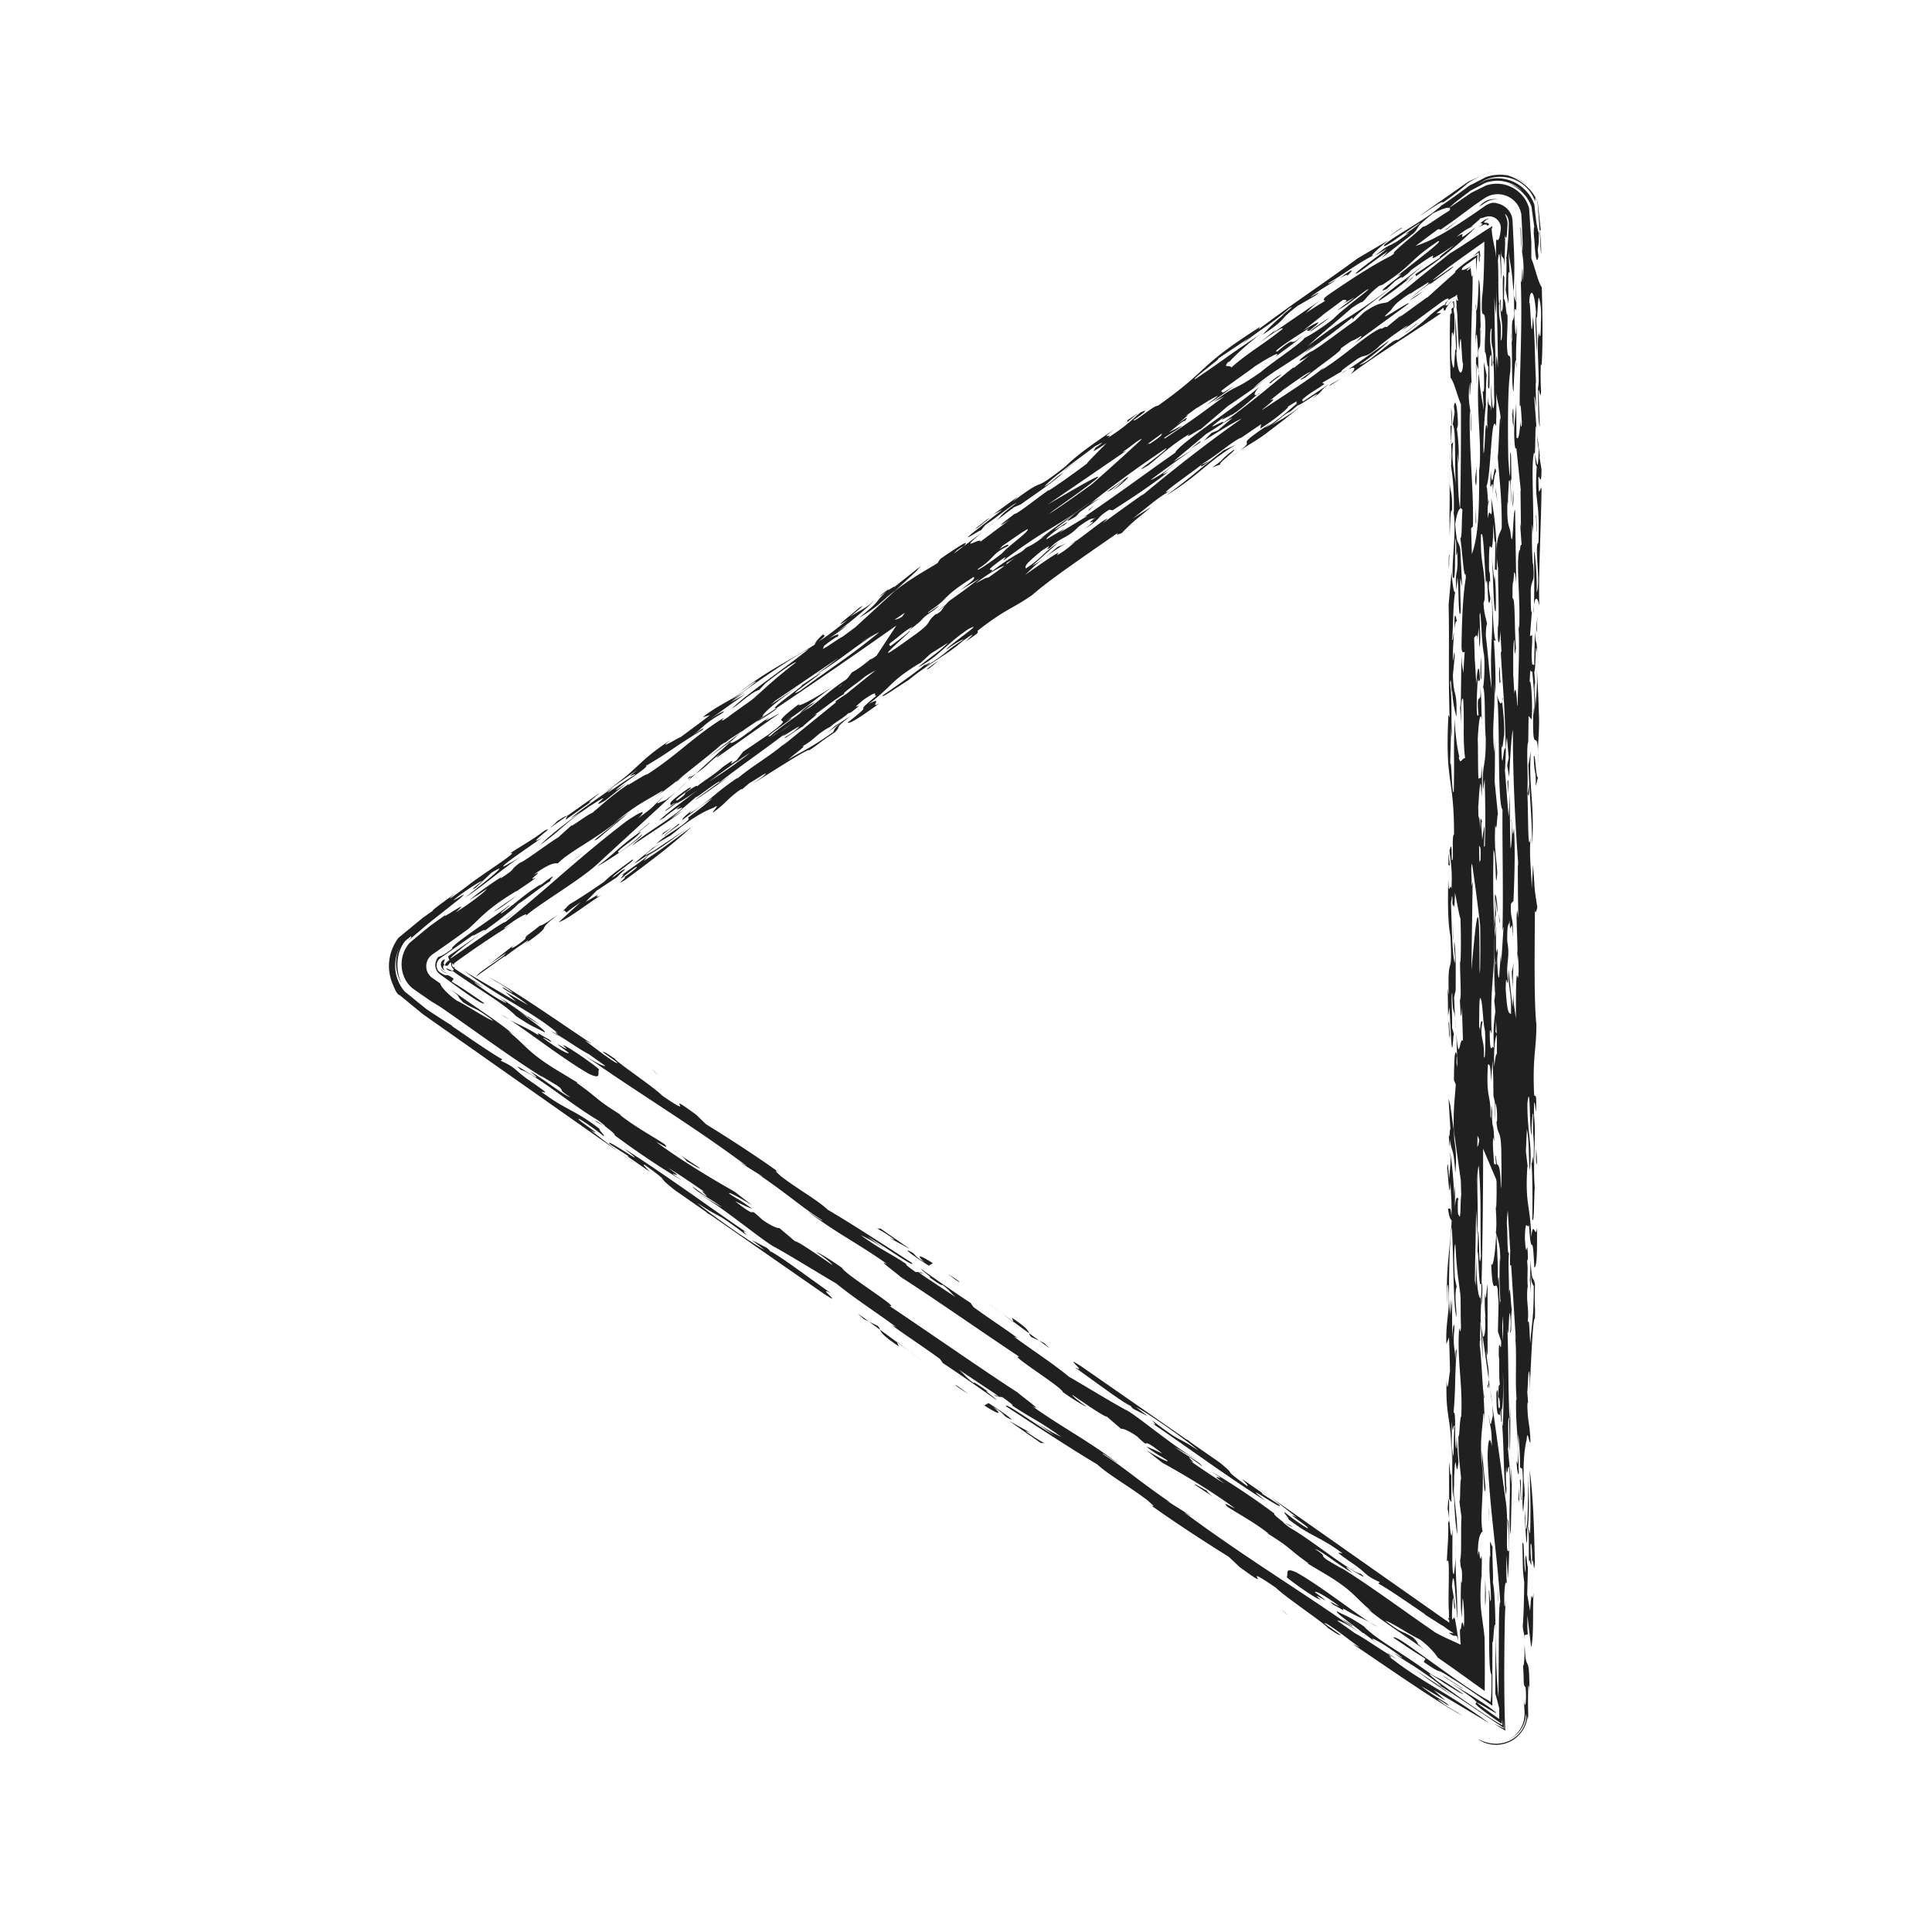 <svg xmlns="http://www.w3.org/2000/svg" width="512" height="512" viewBox="0 0 512 512"><path fill="none" d="M393.619 458.077L112.62 260.087a5 5 0 0 1 0-8.174l280.999-197.99a5.001 5.001 0 0 1 7.881 4.087v395.98a5 5 0 0 1-7.881 4.087zM124.181 256L391.5 444.351V67.649L124.181 256z"/><g fill="#202020"><path d="M146.381 243.416c-1.875 1.389-3.717 2.307-3.08 1.688-3.667 3.045-3.997 2.753-4.08 3.704-2.287 2.049-5.232 3.518-2.566 1.277l-6.931 5.43 4.363-2.936c-.821 1.32-6.973 4.69-7.927 6.229l7.747-5.531-.273.438c1.646-1.425 5.14-3.776 6.389-4.552-.132.215.083.262-1.28 1.244 9.421-6.582 1.92-2.65 9.599-8.307a28.54 28.54 0 01-1.961 1.316zM155.216 239.006l2.839-2.931 5.61-3.713c-.089-.258 3.794-3.253.949-1.532-.506.408-1.509 1.21-2.369 1.787.287-.896 7.147-5.383 5.201-4.714-4.261 3.187-5 3.555-7.411 5.817-4.017 2.766-6.994 4.704-8.975 5.846-1.134.904-1.1 1.306-2.563 2.422l1.008-.737.654.583c1.15-1.03 2.384-1.796 3.765-2.791l-5.861 5.349c2.535-.809 8.588-5.648 11.306-7.156-3.547 1.619 2.29-2.051-4.153 1.77zM148.498 241.987l-.157.113.157-.113zM393.914 356.775c.015 1.674.217 2.167.318 2.408l-.017-18.846c-.224.591-.501 6.019-.636 2.392-.248 1.617-.035 6.545.268 7.259l-.342-1.365c.438 4.342-.423 7.308-.682 4.477l.005.366 1.685 12.026c.1-4.416-.579-3.4-.599-8.717zM145.797 273.135c2.042 1.342 2.333 1.449 2.155 1.222a35.438 35.438 0 00-2.155-1.222zM394.91 368.302l.526 3.768c-.141-1.509-.33-2.834-.526-3.768zM386.891 342.205c-.028-.008-.053-.048-.091.051l.27 1.691v-.043l-.179-1.699zM384.071 445.71l-1.678-1.136 1.678 1.136zM383.877 291.152l.507 8.379c-.239-1.117-.168 2.925-.448 1.159.039.639.134 3.633.258 2.816l-.016-1.71c.699 4.419.968 1.743 1.5 9.068.416-4.548.035-6.542-.283-8.951l-.096-2.192-.979-6.967-.443-1.602zM243.528 337.135l.106.009c-.08-.033-.103-.026-.106-.009zM244.062 337.172l-.429-.027c.433.167 1.905 1.073.429.027zM394.457 366.919c.129.114.288.598.453 1.384l-.396-2.811-.057 1.427z"/><path d="M392.929 360.524l-.1-7.059-.362-2.603c.137 2.703.231 5.862.462 9.662zM397.301 452.657l.009 2.895c-6.223-4.376-6.563-4.771-5.285-4.077 1.284.699 4.077 2.411 4.459 2.485-.037-.289-.071-.361-.102-.197-.268-.24-.885-.718-1.966-1.509-5.148-3.51-6.911-4.274-10.346-6.544 3.829 2.599 5.644 3.92 6.519 4.655.869.73.76.848.597.934-.325.174-.855.234 6.796 5.548l-.011-1.204c.068.418.131.914.188 1.547-2.845-1.358-12.059-7.808-17.46-11.824-3.325-2.76-1.746-1.8.692-.232 2.461 1.583 5.85 3.822 6.445 3.833-6.581-4.501-5.411-3.524-8.385-5.155-1.345-.971-2.7-1.929-4.066-2.879l-1.393-.952-1.156-.769-4.506-2.94c-2.876-1.891-5.393-3.648-6.919-5.302-4.447-2.949-4.348-2.481-7.063-3.954-.919.244 6.265 4.882 7.55 6.49-.299-.286-.881-.848-.633-.798l3.682 2.781c-3.433-2.729.916-.245 2.862 1.057 1.399.968 4.184 2.89 3.688 2.786l-2.197-1.355c1.29 1.049 2.862 1.994 4.441 2.969l.61.381 1.101.732 2.168 1.474a80.702 80.702 0 014.17 3.076c.276.396-1.824-.99-2.172-1.111 2.945 1.793 5.715 3.601 8.758 5.629l10.152 6.778-.072-2.314c.085.888.169 1.775.169 2.501l-2.913-1.374a69.833 69.833 0 013.198 1.924c-.233-5.434-.295-11.957-.252-18.716.021-3.379.068-6.817.133-10.19l.025-1.228.026-.661.058-1.297.129-2.469c-.122.809-.208 2.267-.349 1.392-.172-4.283.324-7.519.705-5.535-.6-4.184.504-15.943-.275-21.646l-3.675-26.219c.093.981.167 2.032.198 3.115-.635 2.384-.557 3.668-1.156-.509.336 4.101.846 2.534.873 8.694-.32-2.416-1.049-3.026-1.123 2.874.634 14.753 2.438 24.531 3.361 38.31-.123.128-.206.899-.264 2.066l-.039.947-.03 1.14-.041 4.117-.093 16.951c-.525-4.198-.676-10.555-.781-17.037-.018 4.014-.049 10.924-.07 16.051l.515 1.892c.259.986.516 1.973.516 1.973z"/><path d="M395.658 408.408c-.045.369-.068.75-.092 1.142.042-.208.073-.549.092-1.142zM396.358 430.779c-.02-.084-.033-.058-.054-.09.013.678.024 1.355.038 2.05l.016-1.96zM393.352 370.376c-.139-.875-.178-1.523-.318-2.398l.127 1.867c.066.62.132.915.191.531zM394.213 367.425l.201.469c.017-.377.027-.642.043-.975-.109-.102-.199.008-.244.506zM346.412 414.269l-1.207-.721c.696.48 1.018.654 1.207.721z"/><path d="M377.3 440.427c3.354 2.335 3.582 2.271 4.14 2.448.559.177 1.421.575 5.867 3.705l-2.622-1.901c2.906 1.872 6.735 4.513 10.806 7.366l.008-17.023c.291 1.233.354-5.476.806-4.332l-.04-2.359-.044-1.539-.117-2.908c-.097-1.831-.238-3.409-.472-4.489.152-2.597-.258-6.542-.064-9.844-.273 1.395-.924-4.7-.59 3.335-.037-.648-.1-.241-.139-.883-.381 5.177.266 7.252.274 11.711-.269 2.666-.435-4.359-.543-1.844.063 1.392.074 3.18.071 5.073l-.013 7.27c.015 4.996.124 9.118.632 9.542.062 5.244-.1 6.277-.265 7.335l-.584-.501c-1.597-.794-4.286-2.56-7.31-4.654-3.029-2.1-6.367-4.511-9.408-6.701l-3.363-2.42a76.08 76.08 0 00-2.482-1.702c-1.445-.938-2.418-1.424-2.605-1.133l3.624 2.467 2.162 1.422 2.728 1.717-.457.842zM393.424 378.915zM397.428 314.749l.902 2.127c.217 12.107-.037 16.485-.002 27.071-.123.81-.201-.476-.242-1.126.105 7.442-.084 18.578.33 23.996-.006 2.368-.293 8.585-.559 6.231.079 1.152.156 2.471.127 3.796-.324.351-.092-2.966-.357-3.043-.022 1.051-.086 1.46.018 1.702-.279-1.768-1.102 1.834-1.082-6.41.76-3.192.088 5.718.926 3.833.006-2.734-.318-2.416-.421-2.65.019-3.484.229-3.393.421-3.207-.26-1.336.102-5.718-.293-7.563-.064-6.776.629.369.619-4.057l-.848-2.552.16-7.358c-.299-10.652-1.465 1.523-1.945-10.652.443 1.6 1.186-3.284 1.363-8.951.031 3.391.584 9.658.332 14.035.664-6.171.08 8.493.84 5.291-.359-3.05-.408-8.135-.215-12.1l.078 1.3c.09-4.218-.797-7.41-.457-13.229-.027-2.893.211-2.351.41-1.842-.127-2.447-.293-4.634-.105-4.642zm.177 6.301l-.084 3.869c.139-.918.135-2.361.084-3.869zM199.385 207.75l-1 .621c.233-.116.607-.359 1-.621zM387.301 173.296l.028-2.241c-.028.875-.032 1.592-.028 2.241zM384.502 123.001l-.198-3.274c.013 1.293.091 2.305.198 3.274zM221.263 192.407l.093-.058.396-.334-.489.392zM357.175 97.969c-.448.229-.943.498-1.598.898.123.016.715-.328 1.598-.898zM384.539 123.604l.016-.198c-.018-.127-.035-.268-.053-.404l.037.602zM384.829 195.451l.085 1.435a17.264 17.264 0 00-.085-1.435zM387.233 192.292c.021.517.047 1.01.084 1.394l-.084-1.394zM385.584 269.783l.123 3.017c-.013-1.483-.061-2.369-.123-3.017zM386.678 200.276c.039.176.076.351.115.468-.027-.417-.076-.615-.115-.468zM182.259 216.727l.148-.108.005-.125-.153.233zM176.973 221.961l-2.126 1.584a38.108 38.108 0 002.126-1.584zM320.566 122.096c-.724.36-2.341 1.319-1.706.701-1.148 1.026-.818 1.318 1.706-.701zM191.226 203.919c-.327.37-.765.787-1.206 1.203.841-.744 1.583-1.392 1.206-1.203zM190.02 205.122l-1.227 1.098a37.43 37.43 0 001.227-1.098zM333.125 104.642c.196-.067.475-.206.825-.433-.166-.024-.453.148-.825.433zM173.018 224.668c-.272.439-9.441 7.436-1.458 1.937.057.729-4.916 3.82-6.939 5.436 1.62-.961-.531.868.064.723 1.004-.801 2.146-1.826 3.904-3.01.961-.326-1.554 1.685-3.668 3.043 2.72-1.51-2.921 2.668.804.354 7.522-5.571 12.797-9.567 17.647-14.108-4.273 3.196-9.043 6.786-12.766 9.1l1.19-1.504c4.317-2.457 6.607-4.507 10.612-7.267l-9.097 6.056c-4.444 2.578-1.706.521 1.536-1.883-.815.566-1.568 1.056-1.829 1.123zM176.286 216.526l-.159.093c-.12.108-.274.233-.345.31l.504-.403zM396.594 269.226l.205.938c-.092-.782-.156-1.025-.205-.938zM183.131 214.926l-.006.004c.056-.047.071-.057.006-.004zM396.635 245.878c.015.033.031.066.047.125-.016-.084-.032-.084-.047-.125zM384.906 239.636c-.025.043-.049.056-.074.158.031.498.056.257.074-.158zM396.584 245.861c.018 0 .033-.016.051.018-.018-.018-.035-.059-.051-.018zM394.588 132.323s-.094.358-.184.923c.051.22.11.001.184-.923zM393.782 154.735l-.06.41.06-.41zM326.31 121.046a65.319 65.319 0 002.144-1.546c-.67.455-1.383.96-2.144 1.546zM396.682 246.003c.059.234.117.567.191 1.117-.078-.606-.138-.926-.191-1.117zM391.84 98.153l.059.689.027-.409-.086-.28z"/><path d="M392.24 86.457c.061.399.125.583.182.807a93.535 93.535 0 01-.102-3.626l-.046-4.333c-.04-2.779-.123-5.041-.412-5.188.007.732-.074 3.113-.2 5.067-.125 1.969-.295 3.474-.465 2.89.145 2.804-.261 7.182-.166 8.725.316-4.777.488-.516.684 2.709-.168 2.933-.465-.552-.572 1.974l.064 6.786.076-5.911.557 1.796-.053-.603c-.259-10.002.815-.85.453-11.093zM392.422 87.263c.035.625.077 1.175.137 1.602-.01-.943-.067-1.309-.137-1.602zM373.073 78.383l-1.396 1.092 1.396-1.092zM392.559 345.847c.164-.176.502-6.003.073-5.898l-.134 5.222.061.676zM283.514 144.528a67.648 67.648 0 001.602-1.115l.271-.272c-.361.177-1.366.98-1.873 1.387zM390.996 80.419c.066.978.133 1.42.201 1.655-.033-.661-.088-1.258-.201-1.655zM282.628 143.907c-.746.376-1.85.926-2.085.892-1.385.971-2.227 1.839-3.588 2.896 1.553-1.17 3.415-2.43 5.673-3.788zM276.846 147.782l.109-.087-.109.087z"/><path d="M392.377 349.314c.028.502.059 1.018.09 1.549l-.115-.806-.129 4.009c.027.483.053 1.007.068 1.65a2.153 2.153 0 0 0-.107-.585l-.051 1.284c.443 3.192.768 11.137 1.027 13.429.189 3.031.297 6.742.264 9.07.008-2.157-.08-5.021-.326-4.161-.254 4.38-.989 6.509-.357 14.068l-.01-4.434.95 9.969c-.394 3.492-.474-4.976-.817-6.359.469 7.753-.783 14.201.041 17.795-.488.507-1.303 1.356-1.255 6.443.558-3.668.358 3.05.954.041.279 1.757-.176 5.675.189 5.967l-.203-.476c-.386 4.343-.276 7.226-.021 9.487l.45 3.354c.157 1.13.309 2.254.408 3.457.089 5.796.074 10.225.039 14.077-4.179-2.998-7.754-5.61-12.474-8.881-.278-.595-2.293-3.115-4.913-4.92-1.549-.55-7.941-4.804-8.909-4.791 4.838 3.697 4.343 2.479 7.397 4.468 1.067 1.116 1.039 1.275 1.142 1.491.051.107.135.229.404.49.135.131.316.297.563.514.271.234.494.438 1.054.888a43.447 43.447 0 0 0-1.387-1.043l-1.805-1.277-4.476-3.084c-3.14-2.168-6.289-4.392-7.624-5.674l1.102.681c-4.581-3.642-4.687-5.432-13.133-10.345l-3.997-2.391c.216.082.274.043.401.07-6.181-4.428-4.112-3.76-11.268-8.179.553.342.256.057.816.405-3.728-3.017-8.04-5.272-11.074-7.247-1.532-1.658.696-.078 2.01.429-6.774-4.997-14.667-9.566-19.272-12.105l-4.275-3.352c2.743 1.693 6.244 3.551 5.606 2.752-2.493-1.641-2.15-1.126-5.548-3.631.763.168 2.372.957 4.214 1.789-6.843-5.44-2.213-.247-6.671-4.523-2.238-1.585-3.794-2.141-4.25-2.015l-3.785-3.252c-.72.063-5.748-3.448-9.073-5.706-.517-.119 2.358 2.27 3.708 3-.456.126-4.051-2.196-6.294-3.786-.262-1.378-14.799-10.255-11.479-9.322-10.279-6.854-24.521-16.769-31.42-21.132-2.042-1.769-6.514-4.936-3.565-3.418-8.125-5.73-12.894-7.866-20.808-13.769-.597-.57 3.652 2.563 3.552 2.095-5.498-3.396-9.356-7.098-17.688-12.649 1.386.955 1.904 1.074 2.153 1.126.05.232-3.545-2.088-5.752-3.451-1.141-.907 1.652 1.021 1.056.449-15.532-11.523-28.337-18.924-44.031-30.035 4.482 3.173 6.551 3.841 6.751 3.658l-4.391-3.108c-1.88-.931-5.182-3.258-8.082-5.006-.27-.338-1.537-1.392-.079-.551-8.311-6.655-14.249-8.597-24.702-16.372l13.642 8.018-2.928-2.618 6.01 3.51c-3.179-2.678-6.6-4.077-6.725-4.765.794.392 2.493 1.642 2.699 1.464-3.14-2.446-3.605-2.328-6.104-3.973 7.011 3.722 19.624 12.628 26.558 17.215 1.114.688-1.053-.448-1.301-.499 2.791 1.926 4.276 3.352 7.864 5.669 2.409 1.183-1.475-1.418-3.169-2.665.448-.133 1.3.495 3.247 1.799.135.692 10.414 7.549 12.538 9.775 10.321 7.084-.908-2.187 8.959 5.025l2.662 2.559c6.048 3.733 13.768 8.705 20.262 13.426l-1.394-.959c-1.059-.454.379.738.982 1.313 4.821 3.689 9.668 6.274 12.351 8.849 5.998 3.5 15.681 9.785 22.324 14.091 1.321 1.831-8.795-5.434-11.751-6.953l5.888 4.146c-3.645-2.556-5.243-3.34-7.666-4.534 5.08 3.747 7.148 4.416 12.146 7.709-.496-.104.086.456 2.339 2.051l.922.051c.019.063.247.269.925.785l8.874 5.887c-1.726-1.472-1.57-1.883-3.814-3.472.638.799-1.301-.498-3.546-2.09 2.155 1.128-2.039-1.766-1.839-1.948 4.502 3.188 10.082 7.039 13.116 9.014l.701 1.045c4.231 3.121 8.916 6.114 11.756 8.275l-1.058-.452c5.078 3.746 10.322 7.087 14.648 10.672 4.896 2.82 10.934 6.55 15.003 8.759 2.346.941 13.076 10.106 18.733 13.092.313.297-3.813-2.152-5.71-3.22 3.398 2.504 6.557 3.846 7.286 5.107-7.623-5.622.135.692-3.453-1.622 3.631 2.544 7.517 5.146 9.42 6.221-5.868-4.129 2.57.776-3.521-3.189 4.898 2.821 11.296 7.078 16.664 11.104-.206.178.399.754 2.38 2.283l1.869.85c2.526 1.864-5.222-3.126-.136.625 5.692 3.21 15.791 11.58 18.815 12.23 3.774 3.244-7.987-5.035-2.22-.255-3.804-2.145-8.414-6.006-9.933-6.337 3.58 2.312.976 1.313 3.218 2.9l4.098 2.43-.846-.623c6.843 4.123 17.007 11.62 25.382 17.402 3.208 1.76 4.965 2.349 6.764 3.268-.14-1.517-.221-2.871-.198-4.344.178.838.264-.037.387-.816.123-.733.284-1.487.611.478.315-1.79-.059-7.671-.322-7.532-.045 2.104-.066 2.475-.092 2.762l-.047.575-.076 1.616c-.02-.038-.038-.25-.056-.411l-.049-.547-.074-1.25a69.451 69.451 0 0 1-.067-2.855c-.011-1.961.045-3.907.15-5.04-.023 1.05.037.65.139.882.215-5.025-.318-2.408-.453-6.041.449-1.152.121-8.02.352-11.337l-.639-4.81c.42 2.643.154-4.609.541-5.367-.297-3.449-.816-6.341-.703-11.594.219 2.17.316-4.792.742-4.884.408-8.994-1.162-14.896-.553-23.414.1.265.381 1.984.487-.506-.119-1.961-.069-5.396-.115-7.494l.013.066-.013-.109c-.022-1.027-.075-1.674-.179-1.699-.418-3.592-.844-5.443-1.197-12.512-.488.519-.299 6.486-.143 9.07l.482 2.233c-.736 2.134.127 6.374-.121 8-.863-4.24-.65-16.452-1.182-23.778-.68 4.467-.785 14.184-.703 22.661l.293-3.733.009 4.436.519-4.294c-.09 4.202.043 7.835.014 11.633-.01-4.446.662-6.179.557-3.663-.479 4.955.313 5.163.283 8.951.044-2.109.053-4.851.332-3.083-.586 7.468-.205 9.485-.83 16.276.813-.842.08 8.485.747 9.503l.067-3.151.492 6.685c-.662 6.168-.676-5.461-1.145 3.925-.082 8.661.773 8.438.836 15.246-.481-2.243-.895-7.644-.881-13.138l-.232 3.327c-.279-1.76-.221-9.36-.192-13.153.554 6.268.17-2.933.603-5.784-.467-.523-.393 3.5-.768-1.251.01 4.451.049 5.103-.127 10.765.211-12.24-1.619-11.007-1.227-21.689.211 4.925.672-1.717.898-2.31-.057-2.317-.167-7.018-.283-8.951l-.674 1.75c-.291-6.225 1.135-8.387.441-15.569-.404-.934-.137 6.318-.215 5.026-.424-9.829.662-13.369 1.168-22.097-.201-.493-.629-.392-.984-3.444.404.959.611-1.3.906 2.135.172-2.918-.125-6.375-.283-8.949-.236 6.074-.58-2.484-.822-3.604.068-3.146.402.958.52 2.895.109-2.526.705-5.527.1-6.962.426-.1 1.119 7.061 1.23 11.743l.068-3.156c.217 2.175.156 2.582.09 5.716.33-3.068.693-2.766.997-2.051-.062.402-.101-.224-.161.16-.109 2.523.008 4.459.234 3.874.571 2.27.357-3.5.643-5.209l-.115-3.851-1.836-13.11c-.215-5.601.225-8.119.502-12.326l-.49-1.155c.051-4.873.205-9.472.828-6.349-.164.176-.125.819-.148 1.877.066.141.113.385.152.692.029.102.057.157.086.241l-.281-8.777c.713 8.861.893.442 1.764 1.925l-.285-8.951c-.275 5.426-.426.1-.543-1.826.49-.531-.004-7.208.064-10.35l.1.231c.17-2.907.123-8.002-.01-11.627-.164.166-.965-4.484-1.447-6.718-.184 6.219-.381 2.528-.684 3.027.027-.644.033-1.801-.029-1.936-.14-.89-.186 1.208-.348 1.384.229 6.611.293 13.413.977 16.109.309-2.03-.297-3.459-.09-5.731.461 3.276.369 7.501.357 12.993l-.411 1.801.222 5.527c-.217-2.307-.645-.918-.727-6.718-.387.74.088 5.751-.043 9.303l.545 1.815c-.303-.699-.361 6.901-.775 1.501l-.445-8.786-.373 2.442-.104-7.428.281 1.753c-.377-11.932 1.084-3.518.44-15.529-.659-3.759-.73-7.801-.569-15.163.146 5.326.465.547.846 2.551.275-5.433-.268-7.267-.525-10.085.349-1.384.633-2.368.582 2.485.73.608-.125-6.385.625-6.827-.021-16.078-2.426-12.884-1.486-31.678l.303.705c-.377-11.935-.016-18.82-.254-29.873l.77-8.702c.119 1.946.694 7.178 1.066 4.736-.779 4.232-.508 8.725-.926 13.285.203.466.35-1.391.475-2.2-.008 2.752-.357 4.133-.222 7.769.161-.176.354-4.141.448-1.152l-.479 4.945c.229 6.616 1.147 3.258.928 11.029-.428-1.445-1.047-4.395-1.15-7.404-.092 3.551-.258-4.734-.514-1.493.633 5.115.131 7.585.528 14.387-.089-.799-.212-1.01-.251-2.684l-.268 9.869c.37-2.442.406 8.152.957 7.234.229-10.518-.104-7.428.209-19.413.125 3.393.686 7.768 1.201 9.818-.021.104-.039.277-.049.646.545 1.832.691-.036 1.645 0-.678-5.471-.121-9.129-.511-15.582-.522-1.213-.665 3.744-.53 6.952l-.346-5.685.24 1.119.174-14.43c.028 2.734.331 3.663.559 5.09.021-1.862.158-3.706.311-5.667-.498.412-.85.153-.841-1.664.118-9.284.565-14.445 1.135-17.871l-.035-1.081c-.511 1.557-.917-6.593-1.438-9.47.527.143.316-4.784.586-7.46-.605-1.424-1.441.476-1.938 3.734.555 6.277.559 3.518 1.345 6.483l.524 10.07-.484-2.251c-.213 5.026.426 9.854-.203 9.485-.419-2.655-.164-7.041-.585-9.676l-.229 3.325c-.618-5.866.594-3.007.164-10.108-.535 2.612-.039-.644-.396-3.686-.373 2.442.152 12.504-.756 10.371-.396-3.693 1.064-12.426.161-17.312l.103.239c.117-7.209-.4-9.742-.727-12.441.293-3.068-.121-7.303-.153-10.627l.265.082-.111-4.69c.482 2.233-.012 5.497.058 9.526l.491-.501c-.583 4.645.303 7.743.725 11.344-.424-5.242.121-14.804-.838-16.035l.494-3.243-.178-1.552c.371-2.417.955.051 1.066 4.736-.125.814-.186 1.221-.289.974.22 2.175.601 4.171.488 9.434l-.26-2.808c-.035 6.553.154 12.51.637 14.753.204-9.46.248-18.762.225-27.645-1.108-2.62-1.73-5.728-2.762-7.063-.095-2.98-.178-6.493-.189-9.907-.007-1.708.005-3.391.042-4.97l.032-1.164.021-.565c.007-.069.015-.059.022-.093a3.39 3.39 0 0 1 .117-.3l.203.015c.105-.455.051-.884-.066-1.054.135-.364.271-.477.392-.492.121-.025.226.035.3-.268-.093-.453-.186-.828-.186-1.304l-.434.502a3.29 3.29 0 0 1 .558-.741c.186.216.193 1.426.218 2.047-.04-.143-.117-.391-.18-.226-.097.549.055 1.083.145 1.757l.016.122.015.449.021.905c.01.587.012 1.14 0 1.64-.023.999-.101 1.786-.269 2.22.117 1.933-.498-3.927-.533 2.617-.255 4.383.352 5.81.553 6.268.266.071.363-6.878.682-4.467-.033-3.411-.375-4.769-.119-9.131.031 3.38.568 7.972.157 9.772.493 6.685 1.733 5.726 1.802 2.574-.389.75-.479-12.194-.986-3.429-.25-1.969-.375-4.751-.478-7.686l-.038-1.106-.019-.556-.018-.237-.075-.756c-.052-.484-.11-.925-.188-1.272l.101-.006-.125-1.93c.139.057.256.564.52.278-.151-.534-.303-.962-.303-1.579a43.48 43.48 0 0 0-1.172 1.322c.786-.845.711-.893.264-.638-.435.246-1.156.734-1.474.83-.175.37-.475.795-.598 1.07-.13.279-.093.415.239.322.686-.124.464-.594 1.271-1.202 0 0-.371.457-.658.854-.295.403-.505.746-.505.746l-.063-.032s-.134.254-.227.479a3.716 3.716 0 0 0-.151.426c-.376.242-.471-.062-.478-.345-.008-.138-.006-.261-.103-.242-.047.01-.12.056-.223.148l-.082.078-.415.323-1.078.853 1.302-.047c-7.997 5.506-18.65 12.034-24.069 16.254 1.313-1.42 1.621-2.433-.729-1.25 2.489-1.604 7.334-5.048 10.764-7.546.74-.368-3.849 3.74-7.705 6.27 2.496-.334 9.072-7.252 10.195-6.6 4.919-3.214 6.545-4.708 8.011-6.044.732-.669 1.425-1.298 2.469-2.084l.854-.622c.141-.1.221-.149.352-.227.243-.141.532-.281.848-.397-.033-.621.716-.819.956-1.557-.188-.13-.602.032-1.131.354-.265.16-.557.359-.86.579l-1.326.982c-3.039 2.235-6.396 4.781-9.127 6.521.496-.396 1.492-1.195 1.639-1.419-3.869 2.537-5.363 3.733-7.892 5.753l.369-.183c-4.317 3.671-3.082 1.689-5.931 3.414-1.007.805-4.871 3.341-4.041 3.229l-5.206 3.056.576.314c-2.754 1.982-3.585 2.092-5.893 4.157l.187.512 6.994-4.704c-3.392 2.601-.683 1.098-4.455 3.891 3.953-3.49-3.2 1.897-3.903 1.795l-2.651 2.23.641-.623c-2.37 1.339-2.523 2.018-5.147 3.783 3.217-1.908 5.427-3.012 9.095-6.055-2.657 2.234-8.076 6.454-9.442 7.438-2.842 2.272-5.146 3.405-7.959 5.313 5.21-3.929-2.786.011 8.115-7.208-.14.222-1.018.813-1.389.998 1.813-.454 6.381-4.547 8.549-6.389-.82.104 1.547-1.682-2.684 1.037 1.491-.747-2.962 3.144-7.052 5.637l.21-1.163-5.745 3.929.51-.407c-2.447 1.071-6.01 4.361-10.108 6.864-2.657 2.234-13.643 9.687-8.475 7.107-3.815 2.053-6.521 4.768-10.293 7.562l4.978-3.093c-5.312 4.469-3.904 3.008-7.886 6.968-.588.137-1.703.695-.922-.148-7.621 5.316-18.604 12.768-22.669 16.463-5.375 3.743-6.777 3.537-14.069 9.143-1.515 1.21 1.68-.235-3.432 3.074-.37.186 4.436-3.876-1.066.081-3.577 3.3-9.469 6.24-14.282 10.308-2.842 1.721-7.493 5.104-6.805 4.001 4.358-2.93 10.371-7.295 11.157-8.145-.417.667 3.222-1.91.194.51 6.708-4.259 4.031-3.222 10.001-7.11.285-.448-3.314 1.652-4.458 2.678-.424-.544 11.284-8.358 5.635-5.389-6.254 4.333-7.272 6.809-13.08 10.014 1.919-1.865 5.502-3.956 7.83-6.481l-4.589 2.894-2.928 2.672.133-.218c-8.186 4.996-6.827 5.679-13.627 10.893 4.331-2.466-.249 1.638 2.97-.272-4.63 3.37-8.12 5.716-8.548 5.175 8.432-6.629.077-.946 7.775-7.212-1.471.734 1.347-2.183-3.521 1.154-5.152 4.232 1.957-.676-3.333 3.329-.355.176-.724.359-.593.144-2.287 2.049-2.983 1.943-5.772 4.393l.636-.617c-3.961 2.279-3.796 3.254-7.261 5.138 1.576-.484-1.908 1.858-3.71 3.519 3.357-2.129 5.537-2.767 11.918-7.312.541-.876-.057-.73 2.461-2.743l-4.134 2.973c.86-.687 1.484-1.254 2.261-1.901l4.119-2.646c-4.903 3.809-2.329 2.524-4.241 4.386-4.741 3.124-3.764 2.789-6.757 4.736-.049-.692-9.53 5.473-15.092 8.925l2.492-1.728c3.664-3.04-2.955 1.477-3.192 1.444l-2.657 2.235c.509-.409 1.165-1.041-.09-.26-3.764 2.788-3.203 3.112-6.96 5.896-.475-.065 2.47-2.748-.005-1.213-.983.344-4.03 1.563-8.941 5.376-.288.355-1.563 1.34-3.059 2.46.202-.164.461-.362.543-.449l-3.578 2.085c2.553-2.48 5.963-3.879 8.529-6.372l-.06-.606c2.247-1.585 5.167-3.923 6.412-5.137-3.479 2.341-4.12 2.963-7.889 5.753-.729.104 1.826-2.001 2.194-2.305l-.398.65c4.823-2.861 6.54-5.229 12.286-9.158.871-.587.37-.186.236.031 4.31-3.665 9.234-6.273 13.32-9.981l-1.299 1.257 14.242-11.566-.071-.203c-.732.365 1.507-1.205 2.755-1.981l-.004.007 7.824-6.318a30.145 30.145 0 0 0-2.965 1.767c-.794.856-6.381 4.55-5.313 4.47-2.72 1.51-6.519 4.77-8.496 5.907 3.587-2.094-2.057 2.085-2.474 2.75-1.337.517-4.998 3.554-4.824 2.86-.738.371 1.84-.917 3.118-2.16 3.292-2.853-6.708 4.258-2.532.809-5.425 4.224-12.906 9.32-18.449 13.752l3.352-2.128c-2.613 1.758-8.646 6.136-9.231 6.272 1.881-1.393 4.12-2.962 6.513-4.764-.185-.515-5.878 4.146-6.338 4.072l-6.604 5.721 3.129-2.169c-1.776 1.643-8.507 5.913-13.374 9.251 2.352-2.54 7.267-5.143 12.176-8.956 3.529-2.822-2.678 1.034.711-1.565-1.001.5-3.267 2.121-4.285 3.06l-1.452.863c2.735-2.729 9.797-7.527 14.117-11.261-.367.345-.68.656-.765.809 3.723-2.312 7.35-4.88 10.736-7.479-1.963 1.13-2.612 1.759-3.623 2.564-.225-.041 3.026-2.417 4.168-3.441-3.354 2.129-.828.11-2.942 1.467 2.022-1.616 3.76-2.785 6.374-4.542 1.478-.738-.907 1.057-.448 1.13 2.539-2.028 4.199-2.247 7.862-5.287-5.239 3.524.953-1.536 2.605-2.967l-.878.591c1.417-1.464 2.797-2.456 4.129-2.968-2.023 1.616-4.129 2.968-3.305 2.861 1.386-.997 2.768-1.99 4.28-3.199l-1.275 1.241 6.888-4.953c.901-1.053 2.457-2.739 3.127-3.828 1.842-.919 4.01-2.762 5.52-3.971l-.652.634c3.227-1.917 9.892-6.911 10.292-7.563 2.341-1.319-14.338 12.458.947 1.344 5.871-4.14 3.102-3.366 6.261-6 0 0-.132.214.237.031 2.61-1.753 2.657-2.235 4.68-3.851-1.625.966-3.862 2.534-4.501 3.155.542-.875 5.373-3.742 7.159-5.389-2.197 2.309 5.104-3.306 3.305-1.647 5.342-3.273 10.522-7.526 12.942-9.793 3.919-1.805 6.022-4.37 11.859-8.041-.879.59-2.381 1.792-3.64 2.577-2.923 2.665 5.982-3.897 1.305-.048 1.012-.808-.077-.268-1.115.559-1.862 1.38-3.521 2.815-2.914 2.665l4.839-2.874-1.532 1.226 7.311-4.41c.132-.215-.592.144-.963.33 8.229-5.471 17.266-12.252 24.386-17.17.524-2.079 17.07-12.759 22.292-17.488-1.302 1.408-1.732 2.576-.617 2.146-1.24.946-3.524 3.246-6.482 5.187-.591.142-4.308 2.45-2.158.621-7.896 5.759 1.435-.261-.624 1.826 8.773-6.348 13.494-10.675 18.892-14.88l.236.035 4.039-3.228c-3.501 2.353-3.786 1.585.817-1.319l-.519.413c2.727-1.514 7.774-5.549 11.763-8.296l2.421-2.266c3.995-2.751 4.656-2.174 6.24-2.666a104.1 104.1 0 0 0 7.583-5.77l.776-.65.488-.398.577-.461 2.319-1.859 4.897-3.877c2.155-1.204 9.489-6.223 11.112-7.122-.057.764-.119.984-.194.374-.338.29-.928.762-1.77 1.417a80.584 80.584 0 0 0 1.729-1.337c.254 3.406.789 4.485 1.134 7.159.172 1.333.296 3.077.313 5.651.018 2.549-.072 6.014-.328 10.313l-.358-4.711.054 6.07.095 4.677.227 9.418c.141 6.063.225 11.367.035 13.958-1.289-4.149-1.311 14.046-2.574 16.045.288-.557.385 3.668.539 4.284-.148.926-.293 2.467-.031 4.103.254-4.385 1.311 3.083.801-5.301.867 4.243 1.543 9.709 1.5 19.003l-.527-.14.16-7.354c-.389.743-.359-3.042-.539-4.594-.295 13.68-1.233-1.791-1.164 12.194.342 1.351.2.476.336 4.11-.018-1.709-.381-2.017-.389.738l.422 2.646c-.879 4.884-.572-8.084-1.19-3.917-.414-5.4-.636-14.753-1.308-13.011-.244 8.819 1.26 7.934.954 17.154l-.286.982c.195 3.243.658 3.767.939 5.542-.164.16-.285.984-.332 3.068.678 5.476.811 9.111 1.549 14.163-.555-13.445.516-11.495.021-25.373.219 2.175.379 11.945 1.107 12.545l-.529-.13c.275 4.512.547 9.022.373 14.689l-.297-3.459c.367 7.511-.801 12.487.076 18.413.047-2.093.031-3.792-.049-5.084.235 3.866.183 8.717.094 12.919l.871 8.694c-.262-.077-.277 5.433-.695 2.775-.402 6.26.385 9.21.516 12.828-.561 6.41-.25-5.553-.979-6.181-.244 8.832-.023 18.192.451 23.175.105-1.801.197-2.676.324-2.584-.166.267-.123 3.825-.127 5.81l.342 1.363c-.231 3.304-.434 2.838-.691.028-.066 3.159.592 6.924.098 10.177-.412-5.393-.053-12.265-.31-15.076.338 11.271-1.044 11.342-.608 25.629-.164.176-.483-2.243-.488.509.127 6.377.707 1.666 1.088 3.658-.213-4.909-.004-7.193.428-10.043l.279 1.311c-.145.198-.152 3.281-.293 4.189l.567.793c-.628-.366-1.105 4.566-.87 8.442.455-3.917.431-2.858 1.145-3.925.678 5.451-.664 6.15.053 12.261-.201-.458-.352-5.792-.506-1.183-.027 3.814.461 3.307.617 5.865-.523-2.882-.911-2.142-1.531-5.266-.066-6.778.007-2.734-.221-9.36l-.442 5.608c-.085-5.743-.599-4.177-.798-4.649-.532 9.809.793 7.392.656 13.702.358 3.043.076-5.911.451-1.152-.076 5.901.341 1.346.568 7.97l-.24-1.109c-.311 2.024.072 4.026.125 6.369.158 2.577 1.816-2.917 1.852 7.677-.146-.519-.238-.71-.299-.71l-4.391-10.334c.01 10.733-.111 23.104-.406 35.534-.857 2.928-.707-8.872-1.094-8.111l.176-5.67c.363.317.111 11.879.755 6.758-.261-10.012.157-14.555-.593-24.052-.861 2.95.152 12.509-.513 18.688.056-2.595-.038-4.784-.161-6.911l-.361 18.612.207 1.482c.098-4.448.17-7.526.201-7.923-.074 5.898.401 10.874 1.031 11.266l.021-1.048.197 2.131c-.043 1.385-.083 2.769-.123 4.145zM156.18 279.437c.328.156.599.262.82.311-.229-.05-.066.137-.82-.311zm234.086-45.643l-.338 23.36c1.242-13.644 2.184-23.236 2.16-.466l.09 1.491c.151-2.977.17-8.109.08-12.937-.22-1.954-.735-6.082-1.213-9.705l-.647-4.72c-.18-1.223-.308-1.985-.343-1.951-.348 1.384.031 3.401-.074 5.917l.285-.989zm2.084-5.594c.139-4.459-.137-3.444-.385-4.136l.094 4.685c.062-.592.15-.884.291-.549zm-.633-3.869c-.006.501-.018.928-.051 1.152l.051-1.152zm-.315 86.724l-.015-.457-.059 3.21c.04-.427.071-1.241.074-2.753zm.608-9.049l-.455-1.058-.052 3.009c.206-.339.385-.693.507-1.951zm1.493-29.089c-.546-1.834-.569-7.977-1.199-8.354-.161-.392-.224.9-.274 2.351l-.053 5.177c.092.063.177.427.259 1.035.079-1.809.235-3.017.622-2.284-.844 4.649.6 4.166.383 9.192.444 1.6.44-5.594.262-7.117zM243.256 171.656c-.148.037-.631.204-1.295.458l2.715-2.294c5.242-3.526 9.898-5.701 14.098-9.61 2.287-1.373 3.689-1.855 4.998-2.362-1.079.73-2.094 1.405-2.954 1.946-12.373 10.111-7.485 3.805-17.562 11.862zm59.998-40.919c-.51.407-.642.625-.642.625 10.871-9.072 20.177-16.038 26.422-20.383-1.47.476-7.253 4.116-10.011 5.828l2.047-2.081 1.702-.697 3.803-3.259c-1.342.516-4.592 2.895-6.946 4.225-.134.216-6.828 5.677-8.612 7.327l5.836-3.671c-1.604.952-9.001 6.312-11.886 8.507.093.255 5.428-3.011 5.743-3.928.83-.111-5.05 4.037-1.09 1.756-4.17 3.444-11.383 8.104-14.748 10.239l-.926-.145c-3.717 2.308-1.96 2.342-6.419 5.022 5.142-3.778-1.293.037 2.827-2.926-1.467.732-.425-.544-4.553 2.424-2.963 3.144-4.692 2.645-7.524 5.572-2.341 1.319 2.052-2.082-2.314.854-4.671 3.845-4.199 3.911-4.143 4.64 4.714-3.105 4.711-4.319 8.571-6.852l-6.883 6.166c1.471-.85 2.503-1.558 3.337-2.198-1.472 1.113-2.661 2.146-3.631 3.098a829.25 829.25 0 0 1-1.548 1.481c4.256-2.991 8.04-5.64 8.862-5.891l-.411.663c1.667-.832 3.994-2.74 4.997-3.72 3.788-2.709 7.346-5.736 8.405-6l-1.284 1.246c4.633-3.371 5.133-3.77 11.019-7.922zm86.809 16.156c1.116-3.47 2.104-7.295 1.908-23.488l.076 1.274c.701-8.16-.926-15.911-.148-25.838.422 4.818.383 4.559 1.346 9.877l-.315-5.168c.608 1.432.294-3.724.322-7.517l.724 3.348c-.209 2.276-.283 8.178-.119 8.005-.08-1.292-.912 7.791-.702 12.726.489-.509.292-10.927 1.092-6.275-.335-4.1.153-4.609-.019-8.895.336 4.111.668 1.018 1.024 4.078l-.167-7.028c.164-.184.363 10.235.965 4.477-.256-2.816.066-10.335-.461-10.47l.162-.173c.113-5.268-.747-2.317-.446-8.786-.265-.076-.448 1.157-.394 3.475.117 1.958.48 2.259.554 6.293-.413 1.809.052-4.866-.646-2.065-.347 1.391.3 10.65-.483 7.7l.113-5.258c-.529-.135-.498-3.943-.924-3.836-.195-3.215.4-6.25-.06-9.533-.085-.328-.189-.462-.292-.531-.104-.062-.206-.06-.289-.206-.167-.305-.257-1.125-.119-4.305.428-2.868.576-8.979.604-14.724a527.94 527.94 0 0 0-9.729 6.96l-3.954 3.198c.232.035 2.073-1.276 3.576-2.333 1.508-1.061 2.634-1.838 1.371-.691l-5.846 4.274.359-.502a39.77 39.77 0 0 0-1.447 1.032l-1.253.974-2.367 1.918c.704-.729 2.021-1.726 3.027-2.531l.683-.561c.209-.177.419-.36.556-.498.281-.283.354-.448.062-.41-.793.525-1.258.812-1.693 1.079-.436.265-.8.486-1.156.704-.713.439-1.385.883-2.483 1.721.47-.379.863-.722.757-.741-5.104 3.305-4.442 3.883-5.585 4.906-4.583 4.104 5.416-3.004 5.104-2.091L358.944 90.98c1.143-1.023 2.294-2.052 1.694-1.906-3.723 2.313-.327-.292-5.334 3.268.791.363-6.053 4.838-9.35 7.693-1.835.916-2.212 1.105 1.407-1.456-.697-.106-5.454 3.476-7.21 4.658-.933.805-2.601 2.067-3.621 2.92 1.591-.824 1.147-.138-1.874 2.246l-.124.213c5.228-3.52 13.54-8.724 16.48-11.408l-.772.841c6.204-3.855 12.468-9.857 15.747-11.041-.043.478 1.246-.775 1.446-.271l4.151-3.43-.774.838 7.398-5.358-.142.22 1.195-1.056.965-.884 1.87-1.697 3.522-3.134c.082-.339-.147-.264 1.112-1.359 1.252-1.022 2.208-1.717 3.006-2.242.007-.006.007-.006.008-.01l-.002.005a20.958 20.958 0 0 1 1.802-1.066c-.124 1.463-.282 2.932-.365 4.689-.01-1.31-.019-2.62-.019-3.948l-3.428 2.461c-.767 1.019-.313 1.195 2.216-.252-1.178.847-1.852 1.695-.555.836.038-.046.157-.151.346-.307.101.763.247 3.43.51 1.621.035 1.655-.002 3.706-.066 5.89l-.229 7.286c-.146 5.805-.216 12.133.155 18.258-.447-8.801-.523 7.054-.684-2.717-.625 6.82.615 5.868.518 12.82-.225.592.029-3.785-.414-5.382-.25 11.558 1.01 19.502.82 30.684l-.488.478c.061 2.117.129 4.468.202 6.912zm.607 22.119c.055 2.152.11 4.334.168 6.553l.014-.644.393 6.466c.19-3.973.727-6.591.976-1.03-.202-.468-.448 1.157-.566-.776-.292 3.727-.575 11.902.161 9.77-.696-7.16.938-1.668.421-7.295.479 3.019.264 6.01.478 8.862-.4-2.968-.909.692-1.101 5.151.118 1.941.005 7.193.2 10.418.449-1.149.707 1.659.82-3.597a64.141 64.141 0 0 1-.02 8.254c-.076-1.325-.133-3.643-.295-3.482-.414 2.157-.396 4.683-.573 6.077l.072 3.325c.04-.326.091-.608.155-.809l.396 3.693c-.211-4.919.209-2.274.473-2.21-.527-.132-.068 3.167-.051 4.851l.557-3.658c.279 1.768-.402 6.242.148 5.319.221-7.761.127-10.744-.039-17.762l-.434 2.849c-.306-7.918.742-4.884.722-13.769-.396-3.693-.027-13.362-.819-13.545.242 1.114.705-5.532.346-8.577-.723-3.365-.82-13.542-1.15-10.459-.01 2.75.389 6.451-.082 8.661l-.151-5.334-.394 3.5c.14-1.809-.245-1.633-.825-.802zm-4.439 119.398l-.011.206.003-.229.008.023z"/><path d="M179.657 218.475c-1.15 1.03-4.268 3.191-3.437 3.08-.32-.296 5.502-3.957 3.437-3.08zM175.71 220.746c-.16.237.085.263-1.297 1.256l3.768-2.788-2.471 1.532zM170.146 221.104c-1.792 1.652-2.94 2.68-6.058 4.841-1.763-.029 4.908-3.814 5.755-5.597-5.739 3.924-6.96 5.896-11.584 9.261 2.566-1.277 12.171-7.739 11.887-8.505zM171.914 218.252l-3.026 2.418.347-.17 3.028-2.42zM245.564 177.405c.472.065 2.257-1.584 3.268-2.392-.871.588-2.122 1.365-3.268 2.392zM231.116 324.002l-24.288-16.729 24.288 16.729zM324.339 119.304c-6.297 4.811-8.85 7.295-15.363 12.059 9.05-5.576 10.866-8.906 18.534-13.489l-3.171 1.43zM323.548 123.031c-1.425.256 4.582-4.105 3.384-3.81-4.276 3.196-1.696 1.908-5.686 4.655l2.302-.845zM288.39 135.431l1.779-1.643-1.513 1.208zM352.737 101.8l-.635.618 3.356-2.129zM351.467 103.036l.635-.619-.635.619zM290.156 132.581l-2.993 1.949-1.28 1.246zM317.795 117.122l-2.497 1.999c.496-.396 4.212-2.705 2.497-1.999zM372.709 88.047l3.039-2.43-.359.179-3.029 2.422zM337.251 101.35c-2.074.886 5.133-3.772 1.184-1.499-3.258 2.385-1.778 1.642-1.184 1.499zM377.4 76.964c.433-.305.854-.622 1.305-1.003l-1.305 1.003zM377.4 76.964c-1.383.975-2.869 1.802-3.739 2.581 1.846-1.041 2.428-1.549 3.739-2.581zM392.117 69.135l.033-1.71c.232 1.301.197.538.012-.642a76.594 76.594 0 00-.01-.393c-1.123.837-1.183 1.038-1.412 1.311-.324.301-.646.601-.997.925l1.271-1.103.869-.612c.006 1.974.05 3.022.234 2.224zM384.192 142.129c.175-5.665.26-7.13.625-6.822.115-5.377-.513-4.542-.658-7.786.07 6.084-.098 7.328.033 14.608zM384.158 127.521l-.029-2.124c-.012.885.004 1.542.029 2.124zM372.364 75.495l2.555-2.484-1.012.808zM384.008 150.536c.022-1.051.006-2.734.131-3.561-.365-.303-.154 4.609-.131 3.561zM391.166 128.689c.223-.575.09-4.2.176-5.675-.047 2.116-.721 3.841-.176 5.675zM385.514 166.787c.023-1.05.269-2.666.57-1.966-.178-1.526-.822-3.592-.57 1.966zM391.1 139.041l.125-.809-.235-3.876zM396.492 125.214c-.436-4.36-1.051 6.916-1.42-.593-.457 9.686.617-.743.546 6.402.148-4.183.699-6.234.874-5.809zM395.618 131.024a59.312 59.312 0 00-.038 1.981l.038-1.981zM392.862 192.384a24.923 24.923 0 00-.148-1.465c.036.498.081.973.148 1.465zM395.979 153.843l-.654-6.535c.436 4.365.408 15.346 1.06 14.662.132-3.556-.04-7.834-.321-9.592l-.085 1.465zM384.168 228.849l-.258-2.824-.076 3.525c.098-1.009.576.817.334-.701z"/><path d="M383.821 230.232l.014-.682a4.95 4.95 0 00-.014.682zM392.545 180.024c.047-2.111.029-3.8-.088-5.726-.123.799-.237 6.059.088 5.726zM385.115 248.73l-.112-4.66.048 5.085zM384.008 270.475l-.123.804.233 3.863.122-.816zM396.824 242.035c.068-3.159-.516-5.626-.64-4.8l.026 6.125c.512-1.557-.016-1.699.113-5.25l.501 3.925zM384.965 429.219a.839.839 0 01-.162-.403 1.492 1.492 0 01-.017-.244l.019-1.29c.048-1.89.178-3.652.341-3.828.142.901.276 4.533.483 2.252l-.84-5.302c.262-3.525.537-2.186.785.472.123 1.328.24 2.985.345 4.528l.146 2.173.064.919c.021.159.04.203.06.295l.008-.231.005-.604-.001-1.188-.036-2.127a143.726 143.726 0 00-.157-3.7c-.124-2.385-.261-4.828-.26-8.648a37.447 37.447 0 01-.465 4.869c-.59.259-.328-6.86-.375-11.95-.258 3.24-.474 1.365-.705-.995a6.445 6.445 0 00-.092-.907l-.084-.802.002.61c-.066-.043-.146.092-.256.532.172 4.271-.322 7.536-.33 10.286.961-2.717.223 9.363.518 12.819l.048 1.806.048.186.002.139c-.105-.012-.238-.158-.428-.29.189.115.123.472.432.779.002.217.004.434.004.646l-.578-.396a1.147 1.147 0 01-.114-.272.329.329 0 00-.021.18l-46.76-32.871c2.497 1.853 4.569 3.58 7.128 5.513-4.3-2.248 4.229 3.121 2.728 2.802-1.894-1.066-4.44-2.945-5.896-4.151-.749-.155 1.291 1.613.827 1.732 6.275 4.89 8.109 4.397 14.332 9.054-.462.121-2.609-1.001 1.576 1.888l-1.102-.681c6.891 4.356 4.71 4.329 9.477 6.463l-.414.354c3.248 1.802 9.124 5.938 12.476 8.212l-.256-.057 3.014 1.904 1.121.719.248.16.085.047.139.075c.347.19.545.323.759.481.402.298.951.753 2.387 1.609 0 0-.216.036-.531.002a5.796 5.796 0 01-.711-.124c.628.583 1.019.767 1.263.805.253.044.38-.043.689.146a1.802 1.802 0 01.002-.255c.074.197.301.475.454 1.135-.049.034-.173.004-.408-.131.146.061.29.122.469.248-.29-2.325-.58-4.162-.87-5.51-.199-.547-.296-.457-.371-.309-.079.157-.133.415-.244.426zM385.748 412.292c.029-.819.041-1.75.02-2.849l-.02 2.849zM332.973 394.115l3.62 2.545a82.23 82.23 0 00-3.62-2.545zM384.598 390.106c-.273 2.684-.382-2.009-.584-2.478l.01 9.612c.203-.043.43.908.615.715l-.041-7.849zM383.641 400.024c.141.325.268 1.343.387 2.482l-.004-5.266c-.153.034-.291.625-.383 2.784zM394.481 399.007l.018 1.702.157 2.573zM393.588 425.621c.308-2.032.074-5.889-.004-7.179.01 4.444-.107 2.519.004 7.179zM396.888 420.129l.175 4.283.06-.4zM305.035 376.969l-1.731-1.178a48.63 48.63 0 001.731 1.178z"/><path d="M335.371 397.728c-8.012-6.369 5.756 3.453 3.568.985l-4.689-2.998.503.106-5.581-3.852c.937 1.086 1.778 1.706 1.32 1.83-7.317-5.33-2.083-1.998-7.246-6.2l-8.311-5.773.733.382c-.701-.484-1.036-.663-1.31-.783l-28.006-19.455c-5.238-3.336 2.427 2.514-1.624.318 5.879 4.14 14.391 10.612 15.31 10.368-.256-.057-.761-.166.381.744l3.745 1.905-3.131-2.441c3.763 1.92 14.725 9.807 16.508 11.517-6.396-4.256-3.66-1.448-12.18-7.93.286.428 1.7 1.821-.327.517 10.371 7.047 19.364 13.79 30.337 20.76zM232.382 325.592l.119.004c-.205-.102-.281-.124-.119-.004zM235.769 328.089l5.406 2.936-7.82-5.44-.854.012c.761.381 3.638 2.097 4.583 3.003l-1.315-.511zM247.223 334.757c-4.144-2.659-4.266-2.023-2.227-.258-3.851-2.378-1.583-1.891-4.485-3.174-.162.407 4.534 3.41 5.625 4.083l1.087-.651zM276.716 355.918l-1.271-.598 2.748 2.017zM275.445 355.32l-2.728-2.002c.086.283.174.562.553.98l2.175 1.022zM265.558 348.066a223.194 223.194 0 00-3.988-2.925l3.988 2.925zM268.634 350.418l-.05-.13-3.026-2.222 3.076 2.352zM272.717 353.318c-.212-.654-.487-1.38-4.553-4.104l.42 1.073 4.133 3.031zM387.306 447.225l-5.019-3.25.537.456 5.031 3.258zM365.059 431.088a53.88 53.88 0 00-2.044-1.162c.85.543 1.544.948 2.044 1.162zM349.867 423.838c-3.48-2.961 5.448 3.166-1.334-1.839-.385-.743 3.132 1.124 6.265 3.566-.468.116-3.295-2.036-1.515-.327 2.396 1.173 3.051 1.985 2.616 1.008 3.821 2.273 4.449 2.239 7.115 3.68-4.521-2.889-13.395-9.831-19.36-13.173-3.445-1.62-2.105.426-2.667 1.196.334.509 8.217 6.193 8.88 5.889zM355.172 428.739c1.695 1.252 2.243 1.591 3.345 2.271-.097-.467-1.944-1.302-3.345-2.271zM319.741 394.995c-.407-.12-3.619-2.178-3.084-1.515l4.82 3.188c-1.094-.8-1.39-1.21-1.736-1.673zM323.591 398.067l-2.113-1.399c.511.375 1.162.81 2.113 1.399zM319.565 394.768c.059.075.111.144.177.227.081.023.086-.009-.177-.227zM254.235 339.798c.217-.167-1.977-1.521-3.078-2.202.846.623 2.003 1.542 3.078 2.202zM174.427 284.824l-1.739-1.479c.585.564.886.852 1.739 1.479zM141.663 270.479c-.083.003-.246-.059-.454-.156.204.104.358.159.454.156zM141.209 270.323c-1.396-.718-5.122-3.757-6.723-4.479l.237.043-2.738-1.688c2.478 1.709 7.617 5.38 9.224 6.124z"/></g><g fill="#202020"><path d="M404 437.437c.055 2.522-.256 4.724-.395 3.774.377 5.14-.053 5.249.678 5.915.357 3.299-.139 6.817-.434 3.065l.069 1.485.071 1.523.02.425.011.216.005.109.001.027-.006.202-.001.055-.01.442c-.005.088.005.117-.013.254l-.056.391a9.933 9.933 0 01-.147.771l-.202.641c-.125.431-.351.812-.533 1.197a8.06 8.06 0 01-1.441 1.836 7.787 7.787 0 01-1.331 1.006l-.122.076-.056.034-.014.009-.006.004-.159.077-.018.009-.114.058c-.063.03-.096.048-.096.048l.226-.095.189-.093.042-.024.092-.052.205-.118.486-.293c.677-.479 1.546-1.21 2.144-2.161.3-.468.579-.959.758-1.452.093-.249.181-.475.255-.722.069-.276.126-.542.172-.788l.062-.353c.018-.111.014-.132.021-.197l.024-.279.022-.243c.03.099.055.222.072.363.013.163.05.231-.002.64a7.794 7.794 0 01-.193 1.096c-.103.326-.207.683-.362 1.038-.606 1.427-1.89 2.915-3.556 3.79l-.076.043-.038.021-.197.094-.1.042-.198.085-.198.085c-.055.025-.24.088-.354.128-.264.088-.529.169-.793.24l-.673.123a4.881 4.881 0 01-.666.074l-.33.02-.163.008-.04.002-.021.001-.253-.009-.05-.003c-.291-.023-.463-.016-.826-.056a14.923 14.923 0 01-1.34-.256l-.969-.319c-.592-.215-1.061-.461-1.436-.584l.638.388c.409.261 1.009.522 1.82.79.235.062.485.119.744.171l.395.072c.136.023.287.047.328.045l.425.03.22.016.027.002.277.009h.023l.095-.005.189-.009a8.546 8.546 0 001.549-.206c.526-.117 1.393-.435 1.53-.52 2.008-.848 3.489-2.605 4.156-4.063.669-1.337.791-2.96.769-2.762.041-.153.048 1.016.04.991.047-.291.097-.645.12-.93l.005-.509.003-.134.009-.276-.002-.033-.003-.068-.011-.276-.019-.574a78.03 78.03 0 01-.023-2.435c.006-1.63.05-3.165.092-3.959.1.251.262.091.28 1.907.046-12.431-1.061-3.349-1.263-13.663.019.649.009 1.45-.05 2.556zM405.485 426.878l-.762-4.336.197-7.274c-.264-.083-.475-5.382-.707-1.794.042.701.12 2.088.096 3.208-.566-.812-.283-9.674-.857-7.536.15 5.753.025 6.637.486 10.178-.053 5.273-.183 9.114-.391 11.577.087 1.565.436 1.785.504 3.774l-.021-1.351.854-.215c-.18-1.659-.096-3.228-.113-5.067l.997 8.515c.799-2.746.329-11.112.661-14.455-.72 4.146-.357-3.302-.944 4.776zM404.051 434.675zM191.77 199.097c-1.471 1.055-1.792 1.527-1.946 1.761l16.654-11.754c-.651.184-5.61 3.339-2.48.97-1.573.805-5.808 4.048-6.265 4.74l1.011-1.13c-3.587 3.063-6.705 4.208-4.351 2.233l-.321.232-9.663 8.87c3.96-2.671 2.672-2.593 7.361-5.922zM370.165 439.647c-2.204-1.457-2.517-1.578-2.319-1.337.81.494 1.587.953 2.319 1.337zM182.151 207.093l-3.027 2.778c1.251-1.056 2.314-2.037 3.027-2.778zM200.607 184.279c-.009-.027.012-.073-.097-.042l-1.34 1.274.038-.027 1.399-1.205zM118.243 257.455l.407.241a4.698 4.698 0 00-.407-.241zM244.012 150.009l-7.116 5.635c.85-.892-2.683 1.685-1.283.356-.542.429-3.135 2.372-2.342 1.964l1.502-1.078c-3.504 3.324-.983 1.877-7.153 6.876 4.26-2.494 5.805-4.047 7.751-5.808l1.883-1.445 5.597-5.14 1.161-1.36zM264.644 370.156l-.112-.013c.084.037.109.032.112.013zM264.078 370.098l.453.045c-.462-.188-2.049-1.175-.453-.045zM183.114 205.861c-.026.178-.362.608-.963 1.232l2.258-2.074-1.295.842zM187.887 200.628l6.184-4.479 2.092-1.918c-2.309 1.795-5.048 3.841-8.276 6.397z"/><path d="M119.12 254.43c-1.011.595-1.123 1.201-1.239 1.321-.113.143-.258-.095-.27-.447-.028-.36.183-.749.259-.927.082-.169-.083-.26-.691.241-.543.74-.349 1.457-.075 1.885.295.447.692.722 1.139.952-.496-.279-.709-.666-.775-.94-.068-.282-.021-.468.048-.571.144-.206.351-.114.564-.051.213.069.433.107.593-.031.181-.12.265-.481.796-.859.16.304.057.613.168.981.047.174.128.342.238.467.113.121.228.22.312.344.055.455-.09.506-.521.354l-.73-.27c-.259-.109-.494-.254-.729-.284.187.321.432.463.607.551.181.087.309.13.42.152.219.041.392.009.704-.003l.121.099.569.408 1.235.863c.833.562 1.667 1.124 2.493 1.683l4.865 3.192c3.106 2.053 5.828 3.955 7.501 5.712 4.803 3.2 4.68 2.715 7.599 4.333.96-.217-6.794-5.256-8.211-6.957.327.306.962.904.698.844l-3.989-2.998c3.724 2.935-.957.217-3.059-1.194-1.514-1.048-4.523-3.13-3.996-3.004l2.369 1.477c-1.4-1.127-3.094-2.158-4.797-3.221a68.126 68.126 0 0 1-2.525-1.633l-.296-.207a.243.243 0 0 1-.053-.058.22.22 0 0 1-.042-.149c.129-.109.273-.102.347-.174-.251.106-.614.086-.821-.138-.214-.224-.233-.61.041-.938 0 0 .039.192.153.336.108.152.299.261.299.261-.204-.14-.197-.302-.082-.487.029-.046.064-.093.105-.14-.062.035.259-.2.439-.334l.628-.462 2.651-1.896a269.435 269.435 0 0 1 11.028-7.302c-.786.404-2.124 1.242-1.431.583 3.688-2.81 6.834-4.42 5.299-2.873 3.354-3.097 14.388-9.52 18.981-13.71l21.066-19.339a57.428 57.428 0 0 1-2.641 2.104c-2.473.966-3.564 1.829-.216-1.262-3.432 2.829-1.753 2.27-7.185 6.129 1.953-1.767 2.073-2.742-3.188.873-12.679 9.709-20.285 17.276-31.937 26.615-.366-.042-2.92 1.65-5.973 3.751l-4.741 3.291-2.254 1.564-1.029.708-.413.28-.147.092c.014-.05.032-.101.054-.154l.037-.079.17-.171c.24-.236.506-.483.794-.742a48.143 48.143 0 0 1 1.978-1.662c1.465-1.175 3.186-2.465 4.945-3.77l-8.602 5.975s.047.282.135.535c.085.253.21.481.21.481z"/><path d="M147.121 232.69c-.352.194-.703.412-1.063.637.208-.097.528-.284 1.063-.637zM128.478 246.681c.035-.047.01-.048.015-.075-.369.274-.737.549-1.114.831l1.099-.756zM179.421 207.111l1.937-1.755-1.577 1.268c-.512.44-.734.678-.36.487zM182.525 205.976l-.298.456.886-.572c.028-.151-.121-.158-.588.116zM153.182 286.979l1.3.786c-.752-.518-1.098-.71-1.3-.786z"/><path d="M120.251 259.383l-.757-.515-.314-.205-.117-.063a1.812 1.812 0 00-.364-.147c-.198-.053-.32-.029-.469-.026-.151.002-.33-.018-.668-.176-.3-.181-.953-.37-1.377-1.233 0 0 .098.258.262.477.154.228.365.404.365.404a2.389 2.389 0 01-1.104-2.104c.013-.458.167-.933.459-1.328.281-.41.726-.676 1.136-.974l8.073-5.676c-.444.669 3.492-2.028 3.118-1.211 3.646-2.698 7.258-5.367 8.899-7.093 2.384-1.494 5.636-4.287 8.667-6.186-1.39.645 3.624-3.684-3.289 1.595.552-.435.156-.232.701-.663-4.796 2.914-6.259 4.735-10.197 7.52-2.512 1.441 3.604-3.071 1.318-1.593-4.779 3.674-15.636 10.62-14.726 11.22l-1.198.861-.6.41a8.95 8.95 0 01-.794.467c-.446.23-.767.326-1.17.503-.263.365-.559.862-.678 1.49-.125.618-.075 1.364.267 2.018.168.326.4.627.687.872.291.241.611.446.915.678l2.378 1.742c4.498 3.266 8.303 5.996 8.675 5.413-2.101-1.413-5.455-3.813-8.662-5.71l.564-.767zM171.912 212.49l-.883.605.883-.605zM230.952 175.787l-1.36 2.063c-10.581 7.719-14.598 10.239-23.938 16.864-.787.403.304-.461.856-.9-6.521 4.722-16.476 11.505-21.027 15.22-2.098 1.47-7.76 5.108-5.833 3.425-.973.783-2.093 1.667-3.282 2.469-.497-.046 2.569-1.924 2.483-2.188-.941.637-1.34.84-1.495 1.075 1.402-1.33-2.256.242 5.045-4.877 3.26-1.368-5.005 3.634-2.856 3.145 2.421-1.699 1.953-1.766 2.101-1.995 3.092-2.155 3.132-1.927 3.079-1.655 1.031-1.044 5.114-3.479 6.518-4.95 5.954-4.274.036.744 3.944-2.022l1.768-2.282 6.599-4.454c9.248-6.88-2.191-.248 8.299-8.226-1.16 1.358 3.586-1.077 8.699-4.462-2.98 2.138-8.203 6.494-12.219 9.016 5.838-3.302-7.463 5.356-4.194 3.982 2.49-2.194 6.958-5.401 10.576-7.713l-1.104.874c3.781-2.554 6.093-5.268 11.434-8.616 2.542-1.824 2.2-1.291 1.865-.812 2.089-1.631 3.928-3.129 4.042-2.981zm-5.468 4.071l-3.469 2.341c.892-.457 2.164-1.36 3.469-2.341zM405.373 368.35l-.068 1.271c.039-.277.057-.759.068-1.271zM350.193 79.385l1.997-1.373c-.79.521-1.427.964-1.997 1.373zM400.234 46.628l.836.267c.494.189 1.146.457 1.753.819.605.358 1.193.75 1.594 1.088.425.313.658.571.658.571-1.574-1.554-3.244-2.326-4.841-2.745zM405.432 339.448l.006-.118c-.016-.198-.027-.35-.045-.559l.039.677zM406.516 160.44a26.79 26.79 0 00-.188 1.973c.084-.1.145-.837.188-1.973zM399.235 46.386l.32.099c.215.039.454.07.679.143.006-.026-.999-.241-.999-.242zM329.179 91.166l-1.22.963c.589-.435.938-.719 1.22-.963zM333.357 91.162a32.16 32.16 0 00-1.184.938l1.184-.938zM263.89 138.093l-2.597 1.979c1.304-.935 2.059-1.525 2.597-1.979zM325.978 95.683c-.133.141-.267.282-.348.386.354-.282.5-.446.348-.386zM402.848 389.086l-.004-.197-.098-.083.102.28zM404.082 397.021l.07 2.866a45.18 45.18 0 00-.07-2.866zM405.153 207.841c-.123.864-.27 2.892-.41 1.945.177 1.654.606 1.544.41-1.945zM397.543 373.178c.113.52.201 1.166.287 1.815-.123-1.206-.224-2.266-.287-1.815zM397.83 374.994l.191 1.77a39.665 39.665 0 00-.191-1.77zM398.117 185.862c.059-.215.105-.548.121-.999-.115.132-.139.492-.121.999zM404.016 402.204c.202.515.641 12.98.744 2.496.629.404.291 6.727.447 9.521.147-2.03.404 1.01.629.394-.076-1.387-.258-3.034-.213-5.326.287-1.054.482 2.424.375 5.14.332-3.346.499 4.245.754-.49-.223-10.122-.451-17.275-1.369-24.393.15 5.77.338 12.224.086 16.956l-.545-1.989c.479-5.349.121-8.65.172-13.91l-.289 11.816c-.452 5.535-.557 1.832-.654-2.531-.008 1.073-.04 2.043-.137 2.316zM399.242 394.242l-.016.198c.02.173.033.388.056.498l-.04-.696zM270.724 146.745l-.712.753c.64-.564.816-.767.712-.753zM401.877 387.193v.009a.457.457 0 010-.009zM291.392 132.234c-.021.032-.041.066-.083.116.064-.067.056-.08.083-.116zM290.156 118.756c-.054.006-.078-.005-.183.038-.423.336-.194.206.183-.038zM291.378 132.181c.01.014.033.018.014.053.006-.026.031-.066-.014-.053zM390.519 59.885l-.171.049c-.132.05-.384.172-.653.306-.082.089-.066.111.077.047.072-.032.176-.085.315-.164l.237-.135.195-.103zM370.337 73.119l-.397.206.397-.206zM407.602 202.108c.008-1.2-.006-2.099-.029-2.859a50.99 50.99 0 00.029 2.859zM291.309 132.349a13.04 13.04 0 01-.878.852c.49-.441.739-.69.878-.852zM401.16 78.207l-.059-.746-.027.443.086.303z"/><path d="M400.76 90.858c-.061-.432-.125-.63-.182-.873.227 4.515-.02 12.81.56 13.792-.015-1.533.325-9.476.665-8.122-.145-3.147.261-7.8.166-9.495-.316 5.167-.488.559-.684-2.93.168-3.172.465.597.572-2.135l-.064-7.34-.076 6.394-.557-1.942.053.652c.26 10.818-.814.919-.453 11.999zM400.578 89.985a23.867 23.867 0 00-.137-1.733c.01 1.021.067 1.417.137 1.733zM399.66 134.181zM200.651 191.181c.25.025 5.597-3.33 5.258-3.615l-4.694 3.144-.564.471zM402.149 254.577c.012-.702.018-1.406.01-2.11-.023-.151-.048-.296-.066-.41-.063.429.015 1.818.056 2.52zM402.004 97.604c-.066-1.156-.133-1.67-.201-1.948.033.748.089 1.438.201 1.948zM401.131 254.973c-.123.895-.309 2.212-.473 2.399-.004 1.83.221 3.115.301 4.978-.062-2.103-.019-4.535.172-7.377zM400.967 262.501a5.787 5.787 0 00-.008-.151l.008.151z"/><path d="M197.481 193.193l-1.318 1.039.647-.596-3.62 2.391c-.412.324-.86.671-1.42 1.084a2.39 2.39 0 0 0 .455-.452l-1.164.759c-2.568 2.351-9.405 7.564-11.281 9.206-2.572 2.044-5.792 4.443-7.869 5.866 1.912-1.337 4.393-3.194 3.492-2.858-4.02 2.521-6.326 3.246-12.646 8.472l3.914-2.77-8.266 6.987c-3.315 1.854 4.126-3.487 5.152-4.629-6.585 5.213-13.007 8.207-15.711 11.119-.729-.083-1.949-.22-6.419 2.989 3.564-1.83-2.491 2.192.513.805-1.394 1.323-5.119 3.392-5.167 3.873l.304-.461c-8.125 4.78-9.942 7.542-12.999 10.183a420.727 420.727 0 0 1-6.055 4.349l-2.102 1.465c-.622.453-1.283.821-1.817 1.332-1.067 1.027-1.429 2.653-.903 4.057a3.881 3.881 0 0 0 1.413 1.794l2.072 1.442c0 .101.062.287.207.548.078.134.155.271.295.454.147.187.318.391.511.606.773.864 1.911 1.932 3.425 2.978 1.654.624 8.56 5.239 9.579 5.263-5.244-3.983-4.675-2.712-7.972-4.873-2.338-2.375.096-.651-3.361-3.521 2.822 2.271 13.531 9.155 16.446 11.891l-1.188-.741c4.971 3.917 5.15 5.76 14.247 11.13l4.307 2.609c-.231-.093-.292-.055-.426-.087 6.688 4.784 4.481 4.019 12.196 8.832-.596-.372-.272-.067-.876-.446 4.047 3.241 8.682 5.724 11.957 7.868 1.68 1.762-.731.054-2.136-.518 7.337 5.394 15.835 10.389 20.79 13.174l4.638 3.607c-2.958-1.846-6.722-3.888-6.018-3.042 2.692 1.781 2.311 1.238 5.99 3.941-.811-.201-2.539-1.073-4.512-1.998 7.425 5.851 2.342.339 7.208 4.901 2.421 1.714 4.083 2.345 4.559 2.233l4.117 3.485c.756-.037 6.193 3.763 9.788 6.209.549.142-2.575-2.422-4.026-3.224.476-.111 4.355 2.411 6.783 4.131.329 1.425 16 11.101 12.464 10.015 11.104 7.437 26.504 18.166 33.946 22.912 2.223 1.896 7.059 5.32 3.892 3.648 8.789 6.197 13.9 8.574 22.473 14.94.651.608-3.95-2.772-3.827-2.288 5.929 3.7 10.14 7.649 19.14 13.673-1.499-1.035-2.049-1.177-2.314-1.239-.062-.241 3.819 2.28 6.199 3.766 1.237.975-1.781-1.112-1.131-.502 16.822 12.433 30.61 20.525 47.588 32.541-4.849-3.432-7.056-4.196-7.26-4.017l4.75 3.361c2.019 1.027 5.59 3.545 8.715 5.452.297.357 1.675 1.487.104.568 9.021 7.155 15.357 9.377 26.679 17.765l-14.694-8.76 3.188 2.802-6.473-3.835c3.456 2.872 7.116 4.44 7.275 5.152-.854-.433-2.692-1.782-2.903-1.607 3.405 2.633 3.892 2.529 6.589 4.314-7.537-4.092-21.18-13.724-28.668-18.701-1.201-.751 1.128.501 1.392.562-3.018-2.085-4.638-3.606-8.511-6.124-2.586-1.308 1.609 1.513 3.444 2.859-.468.118-1.391-.559-3.494-1.974-.168-.716-11.271-8.153-13.598-10.521-11.156-7.672 1.042 2.28-9.641-5.505l-2.905-2.731c-6.521-4.066-14.854-9.47-21.884-14.568l1.506 1.039c1.134.507-.428-.773-1.086-1.387-5.226-3.975-10.437-6.816-13.364-9.563-6.459-3.825-16.912-10.652-24.083-15.33-1.463-1.931 9.484 5.918 12.659 7.593l-6.368-4.483c3.941 2.765 5.656 3.631 8.257 4.951-5.501-4.044-7.707-4.81-13.104-8.385.527.127-.108-.472-2.545-2.196l-.975-.088c-.022-.064-.271-.285-1.006-.841l-9.584-6.388c1.876 1.578 1.728 1.994 4.156 3.712-.704-.845 1.392.562 3.82 2.283-2.316-1.241 2.218 1.892 2.014 2.071-4.87-3.448-10.902-7.617-14.177-9.762l-.78-1.1c-4.583-3.369-9.638-6.623-12.715-8.952l1.132.505c-5.499-4.043-11.158-7.675-15.857-11.523-5.271-3.085-11.782-7.147-16.158-9.573-2.51-1.057-14.179-10.882-20.259-14.165-.342-.317 4.105 2.356 6.146 3.525-3.68-2.702-7.063-4.202-7.879-5.526 8.255 6.068-.169-.716 3.703 1.8-3.927-2.753-8.124-5.575-10.173-6.752 6.347 4.467-2.741-.896 3.836 3.412-5.274-3.087-12.184-7.704-18-12.046.21-.175-.45-.79-2.598-2.438l-2.004-.943c-2.735-2.013 5.627 3.41.119-.638-6.126-3.515-17.097-12.501-20.312-13.284-4.105-3.478 8.616 5.479 2.351.347 4.093 2.35 9.104 6.492 10.718 6.891-3.864-2.512-1.08-1.387-3.505-3.103l-4.414-2.653.916.673c-7.375-4.498-18.381-12.589-27.436-18.85l-1.47-.893-.718-.433c-.244-.148-.605-.412-.9-.612l-3.713-2.576c-2.445-1.614-3.636-4.486-3.456-7.383a8.602 8.602 0 0 1 1.381-4.119c.188-.323.436-.595.659-.896l.937-.791 1.956-1.629 2.063-1.698.266-.217.188-.141.371-.273.756-.553a197.376 197.376 0 0 1 3.248-2.31c-2.493 2.193 7.791-5.069 2.413-.478 4.412-2.723 8.374-5.971 8.305-6.246-3.774 2.549-1.358.853-4.568 2.956 1.932-1.753 6.818-5.178 8.943-6.419-.942.635-.554.437-.701.663 4.568-2.956 1.946-1.761 5.081-4.133 1.277-.351 7.16-4.898 10.227-6.775l3.885-3.519c-2.095 1.99 4.164-2.746 5.056-2.902 2.879-2.391 5.137-4.618 9.846-7.797-1.792 1.53 4.419-2.727 4.746-2.436 8.188-5.27 12.501-10.23 20.385-15.038-.177.246-1.536 1.547.728.083 1.666-1.319 4.731-3.417 6.56-4.763l-.051.051.089-.078c.896-.659 1.437-1.104 1.399-1.205 2.936-2.578 4.327-4.081 10.374-8.773-.74-.076-5.907 3.796-8.102 5.535l-1.697 1.785c-2.311.728-5.563 4.076-7.143 4.886 3.252-3.347 14.172-10.782 20.344-15.779-4.341 2.227-12.994 8.193-20.442 13.542l3.47-2.087-3.917 2.771 4.096-2.25c-3.768 2.543-6.903 4.915-10.278 7.257 3.926-2.778 5.845-3.307 3.559-1.827-4.657 2.696-4.385 3.472-7.751 5.808 1.89-1.277 4.319-2.979 2.917-1.649-6.941 4.173-8.504 5.742-14.87 9.461 1.213.141-7.457 5.353-7.972 6.532l2.826-1.908-5.627 4.566c-5.835 3.301 4.44-3.955-4.129 1.51-7.706 5.329-7.015 5.888-13 10.182 1.706-1.792 6.243-5.494 11.108-8.905l-3.076 1.882c1.396-1.325 8.149-6.012 11.52-8.351-5.223 4.357 2.691-1.688 5.461-3.11.195-.708-3.321 1.858.665-1.407-3.931 2.78-4.484 3.218-9.592 6.602 10.945-7.452 8.8-8.18 18.471-14.515-4.232 3.24 1.906-.52 2.56-.704 2.017-1.489 6.109-4.508 7.751-5.808l-1.936.539c5.336-4.115 8.069-4.296 14.021-9.339.593-.911-5.666 3.825-4.568 2.956 8.446-6.469 12.202-7.788 20.211-12.811.32-.473-.016-.758 2.478-2.951-.615.928 1.501-.31-1.364 2.071 2.678-1.678 5.563-4.074 7.749-5.807-5.508 3.59 1.862-2.023 2.712-2.918 2.822-1.904-.615.927-2.259 2.229 2.295-1.485 5.292-2.868 6.212-4.257.333.286-5.598 5.315-9.675 8.322l2.831-1.911c-1.797 1.533-2.193 1.736-5.002 3.634 2.902-1.641 2.845-1.155 2.387-.462-.391.2.14-.222-.235-.032-2.293 1.483-3.938 2.784-3.29 2.605-1.677 1.881 3.3-1.888 4.976-2.72l3.339-2.492 10.534-9.669c4.829-3.665 7.309-4.874 11.188-7.269l.738-1.121c4.338-2.995 8.494-5.732 6.09-3.278-.25-.024-.796.408-1.745 1.048-.085.142-.274.333-.524.556-.073.087-.106.145-.164.221l7.6-5.698c-7.425 6.104.122 1.004-.688 2.641l7.751-5.809c-4.956 3.155-.333-.286 1.302-1.583.752.07 6.371-4.494 9.188-6.395l-.146.226c2.668-1.672 7.146-4.885 10.274-7.252-.241-.031 3.409-3.583 5.105-5.368-5.604 3.724-2.454 1.265-3.069 1.327.584-.378 1.611-1.095 1.694-1.23.707-.668-1.175.601-1.424.578-5.714 4.305-11.69 8.595-13.681 10.834 1.973-1.012 2.888-2.397 5.016-3.643-2.632 2.417-6.42 4.975-11.282 8.386l-1.829.786-4.76 3.625c1.915-1.614.44-1.1 5.521-4.78-.878.145-5.035 3.655-8.249 5.761l-1.293 1.577c.444-.684-6.31 4.003-1.773.301l7.512-5.838-2.373 1.217 6.507-4.712-1.388 1.322c10.333-7.742 3.735-1.305 13.984-9.314 2.944-2.882 6.478-5.458 13.078-9.912-4.624 3.438-.216.721-1.768 2.281 4.962-3.16 6.271-4.747 8.614-6.712 1.425-.578 2.459-.958-1.861 2.024-.118.975 5.572-4.081 6.396-3.742 14.203-10.035 9.994-10.01 27.152-20.952l-.448.687c10.335-7.744 16.632-11.738 26.267-18.818l8.138-4.792c-1.652 1.309-5.947 5.039-3.574 3.822-4.191 2-8.006 5.021-12.279 7.521-.295.456 1.432-.582 2.219-.983-2.438 1.709-3.86 2.284-6.996 4.659.247.022 3.865-2.291 1.277-.351l-4.648 2.689c-5.719 4.308-2.22 2.968-9.218 7.629 1.031-1.25 3.283-3.594 5.885-5.553-3.193 2.136 4.036-3.161 1.023-1.351-4.157 3.705-6.63 4.833-12.416 9.395.655-.57.771-.803 2.229-1.877l-8.881 5.93c2.373-1.218-6.974 5.412-5.845 5.29 9.432-6.366 6.508-4.713 17.285-11.924-2.929 2.216-6.474 5.4-7.989 7.099-.105.047-.269.141-.6.362-1.306 1.586.43.543.947 1.344 4.447-3.962 8.003-5.786 13.483-10.125.772-1.183-3.693 1.789-6.452 3.897l4.827-3.824-.851.894 12.859-8.847c-2.401 1.727-3.048 2.552-4.179 3.627 1.658-1.143 3.368-2.179 5.189-3.277-.651-.15-.625-.6.986-1.723 8.277-5.688 13.099-8.537 16.456-10.207l.936-.702c-1.671.553 5.301-4.857 7.544-7.076.178.52 4.413-2.722 6.935-4.169.91-1.382-1.251-.882-4.417.744-5.232 4.363-2.789 2.648-4.959 5.138l-8.603 6.702 1.712-1.797c-4.566 2.957-8.468 6.486-8.504 5.743 2.107-1.997 6.131-4.521 8.219-6.506l-3.072 1.883c4.831-4.159 3.001-1.387 9.032-6.164-2.617 1.191.548-.432 3.031-2.62-2.374 1.217-10.969 7.915-9.605 5.843 3.037-2.625 11.6-6.871 15.4-10.653l-.152.233 1.604-1.109 1.529-1.089a263.543 263.543 0 0 0 4.133-3.015l3.077-1.582 1.343-.708c.416-.114.798-.246 1.197-.323a11.353 11.353 0 0 1 4.53-.09c2.475.739 5.263 2.564 6.918 5.114.408.637.767 1.271 1.038 1.954l.286 2.562.52 4.935-.267-.102.137 1.361c.075.784.23 2.09.203 2.528l.056 2.537c-.121-.604-.181-1.277-.203-2.016-.011-.37-.013-.755-.009-1.157l-.156-2.125-.328-4.784-.202-2.625-.057-.677c-.026-.221-.014-.479-.119-.631-.164-.351-.301-.708-.515-1.058l-.008.521-.049.519c-.563-1.746-1.679-3.205-2.952-4.262-.642-.53-1.34-.952-2.043-1.309a11.424 11.424 0 0 0-2.192-.716 10.027 10.027 0 0 0-4.279.053 7.57 7.57 0 0 0-.983.277l-.479.163c-.16.067-.329.184-.493.273l-1.977 1.139 1.528-.809.817-.42c.272-.105.541-.154.818-.234a9.939 9.939 0 0 1 3.702-.152c1.296.193 2.613.642 3.772 1.333a10.678 10.678 0 0 1 2.943 2.584c.77 1 1.337 2.018 1.652 3.054.12 1.238.242 2.376.367 3.376.249 1.997.511 3.445.791 3.971l.004.931.002.945v.529c.003.197-.025.242-.037.372l-.247 1.754.178 1.678c-.186 1.307-.424 1.293-.631.319-.103-.487-.197-1.214-.273-2.136a45.804 45.804 0 0 1-.099-1.524c-.011-.155-.006-.24-.028-.461l-.066-.676-.131-1.417c.02-1.375.023-2.09.152-1.698l-.382-2.722-.198-1.459-.1-.784c-.049-.256-.026-.581-.156-.785-.366-.914-.91-1.989-1.874-3.062-.482-.534-1.043-1.089-1.755-1.568a9.033 9.033 0 0 0-2.469-1.268s1.062.244 2.006.781c.962.501 1.781 1.202 1.782 1.202-1.989-1.951-4.836-2.881-7.285-2.694-1.249.111-2.299.31-3.395.978l-3.045 1.599-2.238 1.686-.995.765-.464.361-.373.298c-.705.594-1.264 1.103-1.648 1.506l5.873-4.022 3.927-1.952a8.993 8.993 0 0 1 4.025-.373c2.786.337 5.359 2.182 6.619 4.55.327.587.556 1.203.743 1.815.081.713.104 1.473.159 2.204l.285 4.403.144 2.186.017.267v.562l.001.748.005 2.971c1.108 2.834 1.73 6.196 2.762 7.64.189 6.446.332 15.198-.045 20.797l-.203-.515a78.793 78.793 0 0 0 .066 7.349c-.27 2.886-.545-1.975-.691.036l.346 9.233c-.467-.569-.469-8.339-.502-12.028.04.696.117 2.102.18 1.651.192-4.292-.602-12.287.072-14.164-.117-2.091.498 4.248.533-2.831.255-4.741-.352-6.284-.553-6.779-.266-.077-.363 7.439-.682 4.832.033 3.689.375 5.158.119 9.877-.031-3.657-.568-8.623-.157-10.57-.493-7.23-1.733-6.193-1.802-2.785.389-.812.479 13.19.986 3.709.5 4.259.504 12.04.815 17.611l-.101-.253.125 6.917c-.139-.974-.256-3.065-.52-3.134l.709 9.58c-.477-5.393-.33 3.343-.541 5.797.404 1.026.701 4.768.932 1.177.294-4.036-.219-2.35-.25-6.02l.639 5.197-.063.445.521 3.128c-.037 7.079-1.213-3.092-.702 5.979l.711-1.18c-.104 10.501-.905 23.988-.577 31.408-.404-2.047-1.055-2.949-1.439-.135.122-3.2.097-9.629.029-14.219.126-.883.842 5.734.688 10.719 1.164-2.416-.703-12.541.477-13.126.412-12.703-1.137-9.475-.443-20.257-.527-.149-.258-3.065-.723-3.632-.859 3.191.029 14.414-.271 21.41-.037-.685-.117-2.063-.217-2.333-.154 5.002-.037 7.068.158 10.562l.063-.44c.516 6.105-.393 3.777-.625 7.371.078 1.392-.074 6.388.313 5.585l-.5 6.507.588-.313c.035 3.67-.354 4.473.004 7.8l.527.154.183-9.115c.173 4.619.505 1.288.614 6.364-.576-5.67-.291 4.011-.78 4.57l.296 3.733-.14-.955c-.271 2.93.196 3.488.127 6.908.294-4.033.663-6.674.29-11.814.295 3.742.623 11.162.641 12.983.221 3.929-.18 6.672-.24 10.347-.211-7.054-1.596 2.471-1.218-11.665.101.261.078 1.406.017 1.849.672-1.884-.043-8.474-.3-11.539-.388.79-.483-2.416-.698 3.018.248-1.783.864 4.578.547 9.748l-.83-.911-.098 7.527-.039-.704c-.533 2.831.104 8.031-.211 13.214.297 3.742.061 18.098.929 11.921-.519 4.652.142 8.735.253 13.811l.339-6.328c.593 7.48.21 5.326 1.153 11.313-.227.605-.412 1.94-.651.724-.044 10.05-.278 24.404.401 30.299-.037 7.085-1.014 8.196-.63 18.137.116 2.094.774-1.632.536 4.949-.061.443-.613-6.336-.549.993.639 5.22-.352 12.26.201 19.05-.23 3.585-.143 9.806-.648 8.51.115-5.679.01-13.715-.232-14.939.305.784.295-4.039.529.146.383-8.584-.313-5.571-.051-13.272-.203-.531-.559 3.959-.379 5.609-.688.036-.332-15.184-1.159-8.339-.06 8.229 1.378 10.672.651 17.804-.419-2.858-.064-7.329-.787-10.961l-.277 5.86.498 4.253-.102-.253c-.631 10.351.709 9.574 1.055 18.835.479-5.365 1.195 1.241 1.488-2.795.088 6.192-.004 10.74-.693 10.782-.563-11.586-.729-.658-1.416-11.368-.248 1.758-1.01-2.551-1.086 3.832.492 7.192.574-2.151.803 5.021-.063.424-.125.863-.225.613.357 3.299-.13 3.849.266 7.841l-.138-.946c-.419 4.922.474 5.385.019 9.621.512-1.694.42 2.845.738 5.473.193-4.295.928-6.62.888-15.094-.405-1.023-.63-.404-.825-3.885l.049 5.508c-.066-1.188-.17-2.094-.252-3.183l.211-5.291c.289 6.708.721 3.632 1.143 6.482-.178 6.138.111 5.064-.021 8.925-.594-.388-1.014 11.836-1.396 18.904.009-1.099.019-2.515.023-3.28-.375-5.134-.494 3.533-.658 3.723l.297 3.742c-.041-.705-.18-1.679-.264-.083.111 5.065.699 4.771.811 9.827-.326.38-.822-3.896-.994-.751-.285 1.084-1.045 4.537-.756 11.256.125.476.195 2.218.25 4.237-.018-.281-.031-.633-.055-.76l-.355 4.463c-.559-3.803.263-7.69-.297-11.512l-.531-.324c-.002-2.975-.23-7.014-.506-8.87-.09 4.534.05 5.488.16 10.559-.336.71-.584-2.861-.621-3.375l.303.756c.439-6.047-.508-9.04-.41-16.567.021-1.137.061-.443.162-.19-.514-6.094.189-12.072-.488-17.996l.279 1.932-1.252-19.798-.206-.063c-.124.875-.116-2.083-.032-3.67l.002.008-.658-10.854a35.539 35.539 0 0 0-.264 3.723c.242 1.235.045 8.477.594 7.483-.332 3.346.145 8.735-.064 11.192.354-4.477.52 3.117.824 3.901-.348 1.505.025 6.633-.441 6.047-.121.883.311-2.198.03-4.103-.436-4.688-.384 8.584-.798 2.743.328 7.429.186 17.218.617 24.88l.19-4.289c-.068 3.406.036 11.467-.19 12.069-.055-2.531-.049-5.488-.143-8.727-.527-.157.004 7.78-.322 8.141l.873 9.404.029-4.119c.32 2.595-.066 11.206-.141 17.589-.721-3.662-.018-9.629-.308-16.345-.274-4.878-.696 3.013-.87-1.604-.168 1.197-.148 4.21.033 5.695l-.131 1.821c-.656-4.119-.51-13.352-1.074-19.498.07.539.145 1.01.221 1.18.255-4.731.244-9.538.07-14.152-.207 2.44-.066 3.406.01 4.801-.162.174-.232-4.182-.412-5.829-.191 4.292-.387.8-.494 3.516-.156-2.795-.111-5.06-.043-8.466.248-1.766.342 1.461.666 1.101-.195-3.508.582-5.111.207-10.245-.137 6.828-.707-1.8-.925-4.152l-.022 1.145c-.381-2.165-.396-4.003-.049-5.499.156 2.795.049 5.499.436 4.704-.016-1.846-.033-3.687-.149-5.777l.28 1.901-.082-9.176c-.342-1.453-.824-3.88-1.328-5.15.311-2.201.053-5.266-.066-7.354l.143.972c.291-4.047.047-13.052-.256-13.812.271-2.892 1.926 20.439 1.645 0-.002-7.77-.965-4.84-1.299-9.274 0 0 .1.25.162-.19.07-3.4-.297-3.741-.451-6.536-.146 2.038-.154 4.993-.014 5.945-.404-1.023.035-7.082-.283-9.688.623 3.382.238-6.572.557-3.948.4-6.763-.092-13.992-.551-17.545.781-4.589-.104-8.047.258-15.495-.023 1.145.094 3.222.01 4.823.496 4.245.26-7.717.713-1.183-.078-1.397-.264-.099-.186 1.334.057 2.507.273 4.867.5 4.237l.438-6.07.119 2.119.607-9.211c-.1-.25-.225.613-.285 1.056.266-10.683-.072-22.899.01-32.258-1.398-1.758-.6-23.042-1.457-30.605.4 2.028 1.107 3.137 1.398 1.882.059 1.687.623 5.139.506 8.963-.225.611-.479 5.335-.734 2.294.158 10.57.612-1.431 1.133 1.689-.137-11.712-.955-18.582-1.283-25.975l.164-.187-.313-5.583c-.092 4.562-.885 4.336-.607-1.543l.039.715c.333-3.354-.059-10.331-.006-15.569l-.459-3.552c.053-5.247.904-5.472 1.416-7.178.06-8.224-.64-12.972-1.055-18.813.371-2.641.459-14.958.91-8.433-.327-7.417-2.32-5.921-1.216-18.643l.358 3.301c-.037-6.082-.234-13.459-.375-20.017-.07-3.279-.126-6.353-.142-8.957l.013-3.521.015-.704.021-.269c.016-.172.034-.332.059-.476.322.38.564.248.768-.435.102-.336.193-.8.28-1.363.081-.557.214-1.238.035-1.918a3.186 3.186 0 0 0-1.145-1.738 3.198 3.198 0 0 0-1.848-.629c-.611-.006-1.107.197-1.499.335-.4.13-.727.191-.913.129.138.024-.086.276-.441.605-.323.302-.762.671-1.137.993l-.517.449a5.245 5.245 0 0 0-.45.405c-.904.456-2.35 1.298-3.646 2.531 2.012-1.262 1.52-.514 1.414-.155-.054.179-.01.261.493-.054.251-.158.616-.415 1.142-.809l.913-.698.558-.435.147-.116.082-.071.174-.15c-.106.208-.614.694-1.055 1.128l-1.423 1.358a83.69 83.69 0 0 1-3.395 2.985c-2.548 2.128-5.719 4.557-9.841 7.434l-.18-.518 6.594-4.451c-.88.145 2.483-2.189 3.752-3.302-12.267 8.28.872-2.125-11.453 6.645-.997 1.121-.305.46-3.441 2.835 1.502-1.08 1.564-1.568-.875.143l-2.097 1.992c-4.824 2.324 6.817-5.504 2.778-3.413 4.536-3.703 12.679-9.71 10.75-9.175-7.938 5.294-6.289 5.973-14.618 11.468l-1.033.377c-2.755 2.18-2.951 2.886-4.359 4.221-.235-.034-1.034.38-2.903 1.64-4.452 3.966-7.589 6.339-11.63 10.09 11.568-8.83 10.46-6.74 22.446-15.79-1.797 1.534-10.344 7.751-10.455 8.721l-.189-.513c-3.832 3.036-7.663 6.067-12.774 9.456l2.889-2.398c-6.431 4.98-11.502 7.125-16.237 11.535 1.878-1.266 3.372-2.337 4.468-3.208-3.283 2.601-7.603 5.579-11.369 8.124l-7.186 6.129c-.083-.262-4.964 3.158-2.854 1.16-5.766 3.572-7.922 6.053-11.045 8.413-5.99 3.535 4.766-3.664 4.901-4.65-7.949 5.302-16.099 11.314-20.23 14.807 1.653-1.035 2.479-1.506 2.472-1.344-.332.031-3.453 2.283-5.21 3.515l-1.009 1.13c-3.055 1.869-2.76 1.414-.423-.549-2.832 1.914-5.781 4.798-8.942 6.421 4.53-3.697 10.815-7.684 13.152-9.646-9.771 7.298-10.63 6.213-23.013 15.47-.25-.025 1.706-1.792-.73-.082-5.565 4.076-1.066 1.615-2.608 3.167 4.219-3.232 6.358-4.485 9.127-5.906l-.998 1.043c-.259.005-2.989 1.919-3.873 2.371l-.375.958c-.037-.741-4.674 1.941-7.966 4.548 3.726-2.068 2.776-1.429 4.13-1.509-4.43 3.95-5.821 3.288-10.81 7.681.289-.45 4.918-3.896.754-1.15-3.389 2.354-2.658 2.437-4.831 4.159 2.247-2.223 1.369-2.079 3.773-4.532 5.956-4.277 2.422-1.698 8.149-6.013l-5.214 3.133c5.029-3.648 3.349-3.091 3.651-3.549-8.979 5.676-6.078 5.254-11.737 9.073-2.483 2.188 5.271-3.621 1.278-.35-5.262 3.614-.993 1.118-6.719 5.43l.842-.887c-1.969 1.007-3.519 2.567-5.56 4.07-2.188 1.735 3.626-.333-5.721 6.296.375-.442.49-.637.455-.687l6.609-10.028a1726.427 1726.427 0 0 1-31.653 21.807c-3.083 1.123 7.437-6.106 6.542-5.948l5.114-3.389c-.071.496-10.438 7.492-5.541 4.828 8.702-6.451 12.959-8.939 20.925-15.47-3.104 1.135-10.973 7.918-16.819 11.224 2.327-1.571 4.208-3.013 6.018-4.438l-16.664 11.3-1.191 1.094c3.989-2.692 6.752-4.55 7.122-4.771-5.259 3.613-9.384 7.102-9.368 7.86l.939-.634-1.771 1.488c-1.249.825-2.496 1.654-3.736 2.479zm161.493 239.582c-.353-.174-.643-.292-.877-.351.243.06.064-.139.877.351zm-60.566-313.277l-20.851 14.276c12.78-7.484 21.804-12.69 1.656 1.476l-1.267 1.002c2.719-1.73 7.269-4.912 11.485-7.993a753.736 753.736 0 0 0 7.882-7.038l3.801-3.47c.979-.908 1.578-1.488 1.527-1.496-1.424.578-2.988 2.145-5.273 3.625l1.04-.382zm6.146-1.782c4.022-2.665 2.967-2.257 3.436-2.891l-4.089 2.996c.56-.318.869-.429.653-.105zm3.057-2.927c-.446.307-.831.564-1.048.676l1.048-.676zm-76.864 53.772l.396-.298-2.871 1.953c.401-.234 1.138-.716 2.475-1.655zm8.353-5.142l.674-1.03-2.69 1.832c.417-.043.832-.117 2.016-.802zm26.58-16.901c1.308-1.588 6.726-5.435 6.695-6.184.254-.376-.925.378-2.236 1.239l-4.607 3.182c-.003.115-.275.411-.766.857 1.645-1.063 2.803-1.688 2.378-.915-4.597 2.208-3.339 3.085-7.907 6.041-1.16 1.359 5.199-3.125 6.443-4.22zm135.457 160.556c-.055.154-.197.685-.372 1.431l-.312-3.83c.137-6.831 1.041-12.304.264-18.452.195-2.878.609-4.419.949-5.891a134.972 134.972 0 0 1-.111 3.824c1.139 17.239-1.2 8.988-.418 22.918zm1.107-78.543c.039.705.143.958.143.958-1.154-15.264-1.49-27.832-1.445-36.061-.457 1.596-.813 8.977-1.002 12.482l-.521-3.106.41-1.939-.474-5.393c-.351 1.508-.278 5.863-.548 8.774.1.253.709 9.574 1.029 12.18l.361-7.448c-.146 2.011-.025 11.891.107 15.809.262.077.665-6.675.098-7.525.387-.803.391 6.98.807 2.058.414 5.833.068 15.113-.123 19.418l-.652.729c-.254 4.724.785 3.191.408 8.804-.127-6.9-.715 1.167-.764-4.322-.246 1.752-.689.036-.641 5.535.863 4.578-.541 5.797.221 10.125-.27 2.892-.52-3.112-.635 2.578.453 6.525.779 6.148 1.407 6.553.177-6.102-.817-6.855-.664-11.847l1.075 9.927c.152-1.83.168-3.184.125-4.319.063 1.994.223 3.689.441 5.14l.32 2.291c.006-5.626.021-10.622.288-11.506l.305.776c.28-1.992.061-5.238-.163-6.735-.033-5.038-.457-10.069-.063-11.17l.279 1.912c-.086-6.196-.125-6.887-.129-14.678zM375.128 65.193c1.579-.532 3.203-1.123 5.65-2.423 1.225-.65 2.654-1.477 4.388-2.563a169.765 169.765 0 0 0 6.062-4.009l2.47-1.716c.896-.593 2.078-.947 3.304-.771 0-.048-1.323.034-1.317.094 1.998-.069 3.988 1.208 4.768 3.034.422.915.396 1.922.445 2.917l.159 3.092.155 3.38c.045 1.17.081 2.362.097 3.579a89.196 89.196 0 0 1-.206 7.656c-.422-5.211-.383-4.93-1.346-10.683l.315 5.59c-.608-1.549-.294 4.028-.322 8.13l-.724-3.621c.209-2.462.283-8.845.119-8.658.02.35.087-.002.173-.811l.14-1.523.147-1.95c.096-1.135.183-2.494.232-3.842.022-.671.065-1.348-.107-1.954a3.546 3.546 0 0 0-.856-1.488c-.03.218.326.801.519 1.631.227.831.052 1.872.025 2.736-.111 1.776-.262 2.794-.662 1.208.084.709.116 1.301.12 1.808l-.012.98-.037.964c-.059 1.271-.139 2.568-.053 4.886-.336-4.446-.668-1.101-1.024-4.41l.167 7.602c-.164.198-.363-11.071-.965-4.842.256 3.046-.066 11.179.461 11.324l-.162.187c-.113 5.698.747 2.507.446 9.503.265.083.448-1.251.394-3.758-.117-2.119-.48-2.443-.554-6.807.413-1.957-.052 5.263.646 2.234.347-1.505-.3-11.52.483-8.328l-.113 5.687c.529.146.498 4.264.924 4.149.195 3.478-.4 6.76.06 10.312.341 1.475.976-1.101.7 4.776-.781 4.592-.629 18.123-.518 23.19l.336 4.435c.324-.377-.043-8.474.377-5.626l.127 6.917-.203-.534c-.045 2.292.174 4.636.289 6.727-.38-2.154-.227-7.14-.777-6.149-.107 3.247-.313 3.742-.207 6.729-.039-.652-.092-1.213-.17-1.13-.238 6.573.615 6.347.795 7.995.715 6.608.664-6.661 1.23-5.816l.303 19.295c-.18-1.648-.357-3.307-.582-2.686-.254 4.732-.428.107-.4 6.752.752-.474.469 8.366.902 13.06-.308 2.193-.369 2.644-.379-2.151-.488.55-.301 6.988-.344 9.277.121 1.326.191 3.587.301 5.021.242-1.92.549-1.101.756 3.057l.104.242c.133-6.814.666-17.407.166-21.68l.242 1.208c.422-7.888-.877-17.166.045-20.803.365.336.084-1.584.611-1.447l-.412-5.808.24 1.208-.119-9.88.098.261c-.491-4.695-.877-8.374-1.186-11.313-.229-.011-.301.294-.47-1.271a36.74 36.74 0 0 1-.101-3.824c-.002-.008-.002-.008-.004-.008h.004c.066-2.424.396-4.039.531-7.024l.057 9.187c.391.749.797-.033 1.07-4.534.014 1.841.318 2.611.363.333-.102-.25-.249-6.02-.561-3.821-.143-8.727.883-22.855.141-36.105.447 9.52.523-7.629.684 2.938.313-3.688.159-5.275-.061-6.879-.229-1.653-.459-3.005-.572-7.534.093-.416.123.787.191 2.337.095 1.672.108 3.131.338 4.031l.024-1.59.006-.78-.026-.908-.154-3.62-.089-1.74-.047-.853-.024-.422-.085-.379a6.281 6.281 0 0 0-1.402-2.748c-1.368-1.582-3.538-2.391-5.557-2.117-2.055.194-3.624 1.745-5.372 2.832l-4.476 3.338a165.342 165.342 0 0 1-4.445 3.14l-.703-.1a5393.25 5393.25 0 0 0-5.994 4.468zM355.92 79.469l-5.697 4.219.578-.389-5.491 4.349c3.622-2.32 6.245-3.513 1.473.155.297-.457-1.282.354.359-.946-3.463 2.082-10.854 6.944-8.546 6.218 5.93-5.029 2.016-.273 6.692-4.2-2.393 2.273-5.162 3.96-7.56 5.912 2.393-2.177-1.136-.313-5.189 2.309-1.647 1.306-6.356 4.486-9.097 6.654 1.276-.348-1.059 1.612 3.653-1.569a75.485 75.485 0 0 1-7.31 5.126c1.127-.889 3.145-2.378 2.908-2.411-2.146 1.005-4.368 2.594-5.702 3.317l-2.898 2.13c.311-.171.59-.305.805-.377l-3.037 2.626c4.228-3.238 2.131-1.247 2.227-.992-.187-.514-2.84 1.917-4.318 2.98l3.555-1.824c-1.402 1.33-5.751 3.56-4.616 3.436 6.988-4.654 9.572-6.591 15.682-11.099l-2.769 1.421c6.825-5.183 4.746-2.436 12.59-7.988 3.038-2.624 11.799-8.347 11.505-9.108-.847.892 5.297-2.871 7.783-5.061 2.559-2.688 11.501-9.108 8.585-7.458-2.437 1.706-5.48 4.336-7.706 5.329l4.63-3.446-3.322 1.858c1.679-1.008 1.303-1.214.233-1.171zm-108.128 70.756l-.188.12.204-.141-.016.021z"/><path d="M402.778 392.475c.18 1.659.15 5.762.539 4.958-.428.1-.067-7.329-.539-4.958zM402.362 397.382c.102.288.264.088.279 1.929l-.108-5.068-.171 3.139zM399.449 402.523c.317 2.614.496 4.271.468 8.372-1.04 1.541-.29-6.716-1.261-8.575-.098 7.519.811 9.827.898 16.012.435-3.065.685-15.583-.105-15.809zM398.135 399.183l.234 4.182.062-.412-.234-4.185zM407.166 308.614c.324-.377.005-2.981-.074-4.38-.02 1.137-.105 2.727.074 4.38zM278.238 384.123l26.256 18.117-26.256-18.117zM405.043 202.765c.306 8.565.865 12.37 1.008 21.097.654-11.476-1.021-15.157-.352-24.792l-.656 3.695zM407.634 205.786c-.612 1.42-.717-6.608-1.165-5.365.148 5.772.582 2.688.529 7.926l.636-2.561zM397.52 244.598l-.319-2.597.118 2.091zM407.09 166.751l.139.947.193-4.295zM407.369 168.644l-.141-.946.141.946zM396.207 241.261l-.131 3.86.282 1.909zM399.49 207.192l.195 3.453c-.036-.685.216-5.409-.195-3.453zM407.351 140.523l-.236-4.201-.06.429.234 4.188zM397.803 180.163c-.47 2.385-.127-6.889-.543-1.981.073 4.367.318 2.595.543 1.981zM400.992 129.471c0-.567-.016-1.164-.068-1.739l.068 1.739zM400.992 129.471c0 1.83-.18 3.659-.043 4.914.213-2.281.133-3.111.043-4.914zM400.883 108.51l-.033 1.659c-.232-1.695-.197-.892-.012.622.017 1.758.166 1.659.268 1.868l.182 1.082-.17-1.442c.003-2.725-.019-4.387-.235-3.789zM375.959 57.425c5.109-3.386 6.453-4.229 6.392-3.739a53.619 53.619 0 001.967-1.384l1.986-1.508c1.245-.977 1.995-1.651 2.893-2.419.861-.515 1.879-1.084 3.665-1.931l-3.73 1.681-7.111 4.974a303.827 303.827 0 00-6.062 4.326zM392.862 46.444l.845-.382c.283-.138.541-.125.818-.195.271-.06.56-.092.861-.122a7.38 7.38 0 01.945-.068c-1.493.058-2.471.196-3.469.767zM396.892 133.01l-.559-3.808.077 1.397zM368.42 62.512c.941-.636 2.422-1.698 3.225-2.111.056-.487-4.164 2.746-3.225 2.111zM392.001 54.675c.141-.032.45-.206.854-.462.404-.257.896-.611 1.463-.892a5.445 5.445 0 011.84-.481c.609-.027 1.16.044 1.544.163-1.117-.303-2.174-.321-3.117-.064-.932.268-1.765.896-2.584 1.736zM354.918 73.868c.942-.636 2.512-1.441 2.067-.758 1.247-1.097 2.702-2.911-2.067.758zM382.668 61.149l.787-.402 3.293-2.607zM394.078 59.871c.479-.24.603-.357.491-.539-.104-.158-.45-.292-.746-.294-.295-.016-.549.029-.52-.136.019-.079.101-.223.318-.415.207-.205.573-.445 1.155-.586-.673.007-1.137.271-1.458.479a8.037 8.037 0 00-.688.481c-.278.228-.229.284-.116.314.238.052.668.046-.313.781l-.552.391c.203-.124.395-.234.568-.327.76-.4 1.249-.589 1.559-.533.313.055.401.27.302.384zM391.652 60.347l-.433.272-.633.433 1.066-.705zM336.518 95.821c.533-.432.888-.742 1.211-1.033-.42.34-.816.673-1.211 1.033zM372.391 74.358l5.401-4.606c-3.608 3.075-13.333 9.895-12.354 10 3.221-2.107 6.904-4.914 8.296-6.239l-1.343.845zM299.268 111.432l2.349-1.97-3.161 2.134c.949-.549-.391.98.812-.164zM297.844 112.01l.611-.414c-.142.081-.337.21-.611.414zM347.264 87.863c1.894-1.278 3.377-2.344 5.013-3.639-.778.397-5.495 3.58-5.013 3.639zM282.235 124.592l4.056-2.994-4.468 3.207zM262.37 137.234l-.782.401-3.281 2.598.793-.409zM294.899 129.993c2.833-1.911 4.678-3.927 3.876-3.513l-5.401 3.837c1.672-.551 1.494-1.071 4.708-3.177l-3.183 2.853zM120.214 238.567c1.013-1.132 7.051-5.144 7.549-5.097-.715.676-3.849 3.05-1.712 1.797l4.203-3.989c6.536-3.965-4.103 4.241-7.011 6.653 6.414-4.387 7.978-6.164 14.736-10.922a44.041 44.041 0 01-4.572 2.653c-.57-.322 5.876-4.543 10.35-7.752-3.013 1.809-1.48.464.473-1.196a7.19 7.19 0 00.75-.641l.661-.567-.539.381c0-.082-.166-.063-.617.122-3.677 2.801-6.85 4.432-9.285 6.139 2.956-.907-8.151 6.015-11.037 8.411l-3.474 2.563-1.319.932c-.326.101-.027-.272 1.876-1.845-1.571 1.338-7.211 5.231-6.517 5.12l-1.997 1.409-.467.33c-.092.068-.139.091-.271.198l-.44.362-1.874 1.542-4.07 3.349c-.975 1.274-1.69 2.778-2.105 4.273-.396 1.5-.503 2.98-.381 4.222.111 1.246.384 2.25.611 2.936.257.673.414 1.052.414 1.052.292.755.655 1.479.934 1.996.528.728.846.753.755.66l4.153 3.41 2.139 1.747 1.487 1.046 3.565 2.508 19.162 13.475 27.871 19.601c-2.705-1.999-4.956-3.853-7.729-5.937 4.621 2.476-4.58-3.368-2.984-2.981 2.038 1.168 4.796 3.195 6.378 4.489.796.188-1.423-1.706-.939-1.811-6.806-5.263-8.721-4.829-15.461-9.85.482-.106 2.79 1.128-1.735-1.999l1.188.74c-7.435-4.738-5.134-4.627-10.243-7.001l.423-.348c-3.495-1.976-9.85-6.45-13.472-8.914l.272.067a363.993 363.993 0 01-5.455-3.503c-.619-.413-1.047-.684-1.562-1.062l-1.892-1.521-1.97-1.604-1.191-.967c-.212-.177-.45-.354-.671-.553l-.528-.688c-.703-.993-1.382-2.348-1.747-4.161-.32-1.799-.276-4.146.877-6.533 0 0-.246.55-.48 1.427-.243.872-.396 2.092-.321 3.303.088 1.212.397 2.393.765 3.211.352.826.674 1.323.673 1.323-.759-1.57-.984-3.019-1.073-4.234a12.157 12.157 0 01.259-3.193c.21-.939.532-1.78 1.001-2.621.243-.423.503-.832.881-1.241.453-.377.946-.777 1.495-1.207-.111.152.162.083-.028.384-.095.15-.304.391-.729.792l-.361.332-.324.45a9.755 9.755 0 00-.777 1.248l.118-.243.396-.647c.196-.266.377-.597.729-.929l1.264-1.081 3.21-2.751.868-.741.601-.476 1.226-.971 6.572-5.205c3.036-2.622-.887.155-1.525.329z"/><path d="M137.979 227.01a61.42 61.42 0 002.53-1.759l-2.53 1.759zM168.129 308.196l-3.916-2.753a95.58 95.58 0 003.916 2.753zM156.932 212.247c-2.529 1.449 1.557-1.563 1.854-2.021l-8.494 5.997c.155.139-.555.918-.277.949l6.917-4.925zM147.612 217.643c-.206.318-1.033 1.055-1.972 1.863l4.653-3.284c-.117-.104-.719.151-2.681 1.421zM154.756 225.871l-1.495 1.075-2.186 1.732zM130.709 241.721c1.975-1.015 5.25-3.608 6.345-4.476-3.924 2.778-2.289 1.482-6.345 4.476zM137.466 240.998l-3.687 2.811.388-.199zM198.25 326.881l1.871 1.276a51.11 51.11 0 00-1.871-1.276z"/><path d="M165.461 304.393c8.693 6.85-6.203-3.769-3.801-1.149l5.061 3.259-.536-.129 6.035 4.171c-1.03-1.151-1.942-1.82-1.463-1.931 7.922 5.756 2.273 2.133 7.88 6.646l8.985 6.25-.787-.421c.758.524 1.117.722 1.41.854l30.282 21.059c5.653 3.628-2.655-2.675 1.701-.264-6.359-4.479-15.583-11.454-16.543-11.238.271.068.808.2-.431-.778l-4.022-2.101 3.396 2.627c-4.042-2.117-15.906-10.639-17.851-12.463 6.908 4.617 3.915 1.628 13.149 8.613-.318-.451-1.863-1.937.325-.519-11.207-7.634-20.949-14.906-32.79-22.486zM276.841 382.441l-.126-.008c.221.113.301.137.126.008zM273.173 379.746l-5.813-3.222 8.455 5.888.9.021c-.817-.421-3.917-2.294-4.948-3.261l1.406.574zM260.838 372.458c4.472 2.891 4.575 2.242 2.357.351 4.152 2.59 1.742 2.003 4.852 3.432.155-.411-4.912-3.676-6.088-4.409l-1.121.626zM228.923 349.591l1.364.662-2.976-2.177zM230.287 350.253l2.954 2.161c-.103-.294-.205-.583-.622-1.028l-2.332-1.133zM240.991 358.084c1.241.928 2.623 1.942 4.319 3.156l-4.319-3.156zM237.657 355.551l.057.134 3.277 2.399c-1.191-.907-2.261-1.719-3.334-2.533z"/><path d="M233.24 352.414c.248.68.567 1.436 4.958 4.39l-.484-1.119-4.474-3.271zM116.858 256.936s.265.392.668.624c.398.231.787.422.787.422l-.083-.137-.24-.125c-.145-.075-.347-.173-.526-.308-.373-.26-.602-.659-.602-.659l-.004.183zM132.872 268.988c.888.537 1.572.926 2.2 1.272-.917-.589-1.665-1.033-2.2-1.272zM149.171 277.019c3.784 3.175-5.867-3.462 1.478 1.939.434.778-3.346-1.274-6.744-3.903.489-.102 3.553 2.218 1.61.395-2.573-1.298-3.293-2.157-2.798-1.136-4.117-2.482-4.778-2.471-7.645-4.054 4.878 3.141 14.503 10.612 20.923 14.274 3.695 1.796 2.203-.356 2.766-1.127-.371-.533-8.903-6.675-9.59-6.388zM143.387 271.781c-1.835-1.351-2.426-1.721-3.614-2.461.12.484 2.101 1.413 3.614 2.461zM182.049 307.801c.434.14 3.899 2.376 3.311 1.674l-5.206-3.459c1.185.863 1.512 1.296 1.895 1.785zM177.871 304.497l2.282 1.519a37.71 37.71 0 00-2.282-1.519zM182.243 308.041l-.195-.24c-.087-.028-.091.005.195.24zM253.249 367.01c-.223.163 2.144 1.64 3.331 2.381-.916-.672-2.171-1.662-3.331-2.381zM339.525 426.541l1.891 1.586c-.639-.602-.968-.909-1.891-1.586zM374.627 442.534c.088-.001.261.068.484.177-.218-.115-.383-.177-.484-.177zM375.112 442.711c1.499.791 5.546 4.057 7.262 4.86l-.252-.054 2.952 1.839c-2.678-1.85-8.24-5.818-9.962-6.645z"/></g></svg>